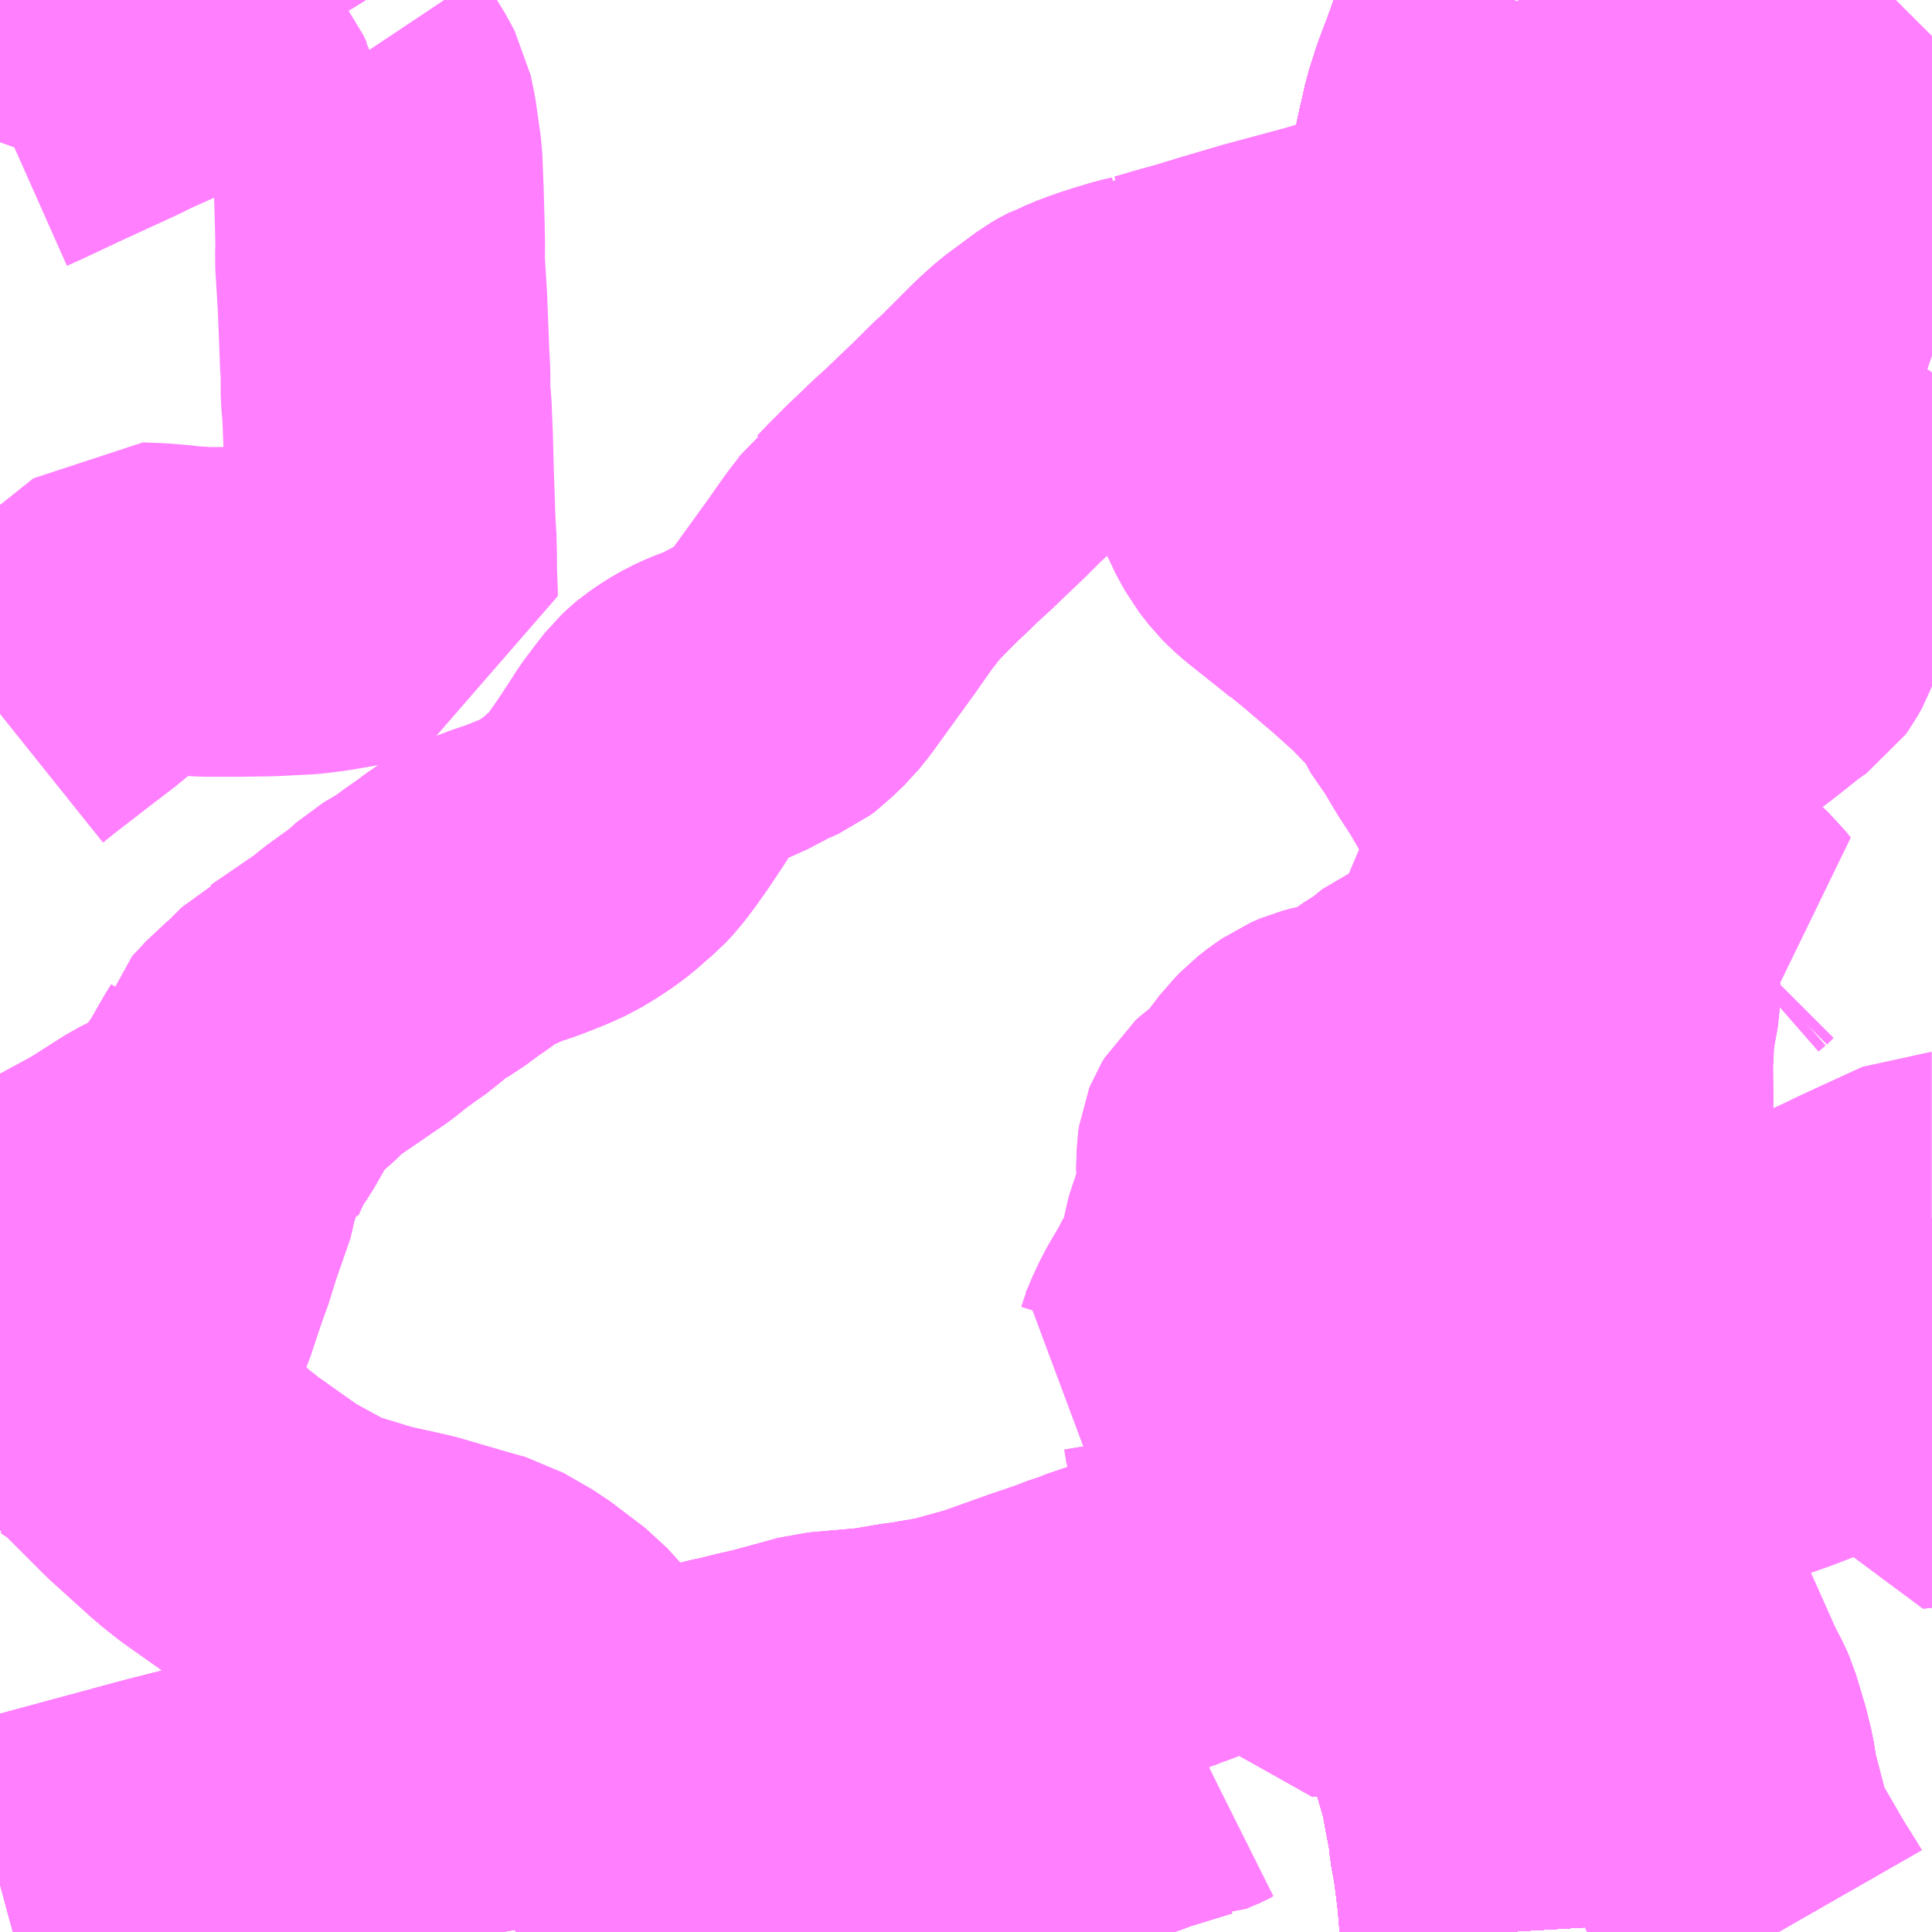 <?xml version="1.0" encoding="UTF-8"?>
<svg  xmlns="http://www.w3.org/2000/svg" xmlns:xlink="http://www.w3.org/1999/xlink" xmlns:go="http://purl.org/svgmap/profile" property="N07_001,N07_002,N07_003,N07_004,N07_005,N07_006,N07_007" viewBox="13697.754 -3524.414 4.395 4.395" go:dataArea="13697.75390625 -3524.4140625 4.39453125 4.39453125" >
<globalCoordinateSystem srsName="http://purl.org/crs/84" transform="matrix(100.0,0.0,0.0,-100.0,0.0,0.0)" />
<defs>
 <g id="p0" >
  <circle cx="0.0" cy="0.0" r="3" stroke="green" stroke-width="0.75" vector-effect="non-scaling-stroke" />
 </g>
</defs>
<g fill="none" fill-rule="evenodd" stroke="#FF00FF" stroke-width="0.75" opacity="0.5" vector-effect="non-scaling-stroke" stroke-linejoin="bevel" >
<path content="1,JRバス関東（株）,ドリーム福井号,2.0,2.0,2.0," xlink:title="1" d="M13701.177,-3520.019L13701.176,-3520.036L13701.174,-3520.069L13701.17,-3520.111L13701.167,-3520.137L13701.16,-3520.191L13701.152,-3520.234L13701.149,-3520.265L13701.147,-3520.275L13701.139,-3520.316L13701.13,-3520.366L13701.113,-3520.425L13701.095,-3520.482L13701.084,-3520.516L13701.072,-3520.554L13701.05,-3520.612L13701.014,-3520.707L13701.004,-3520.736L13700.991,-3520.77L13700.984,-3520.792L13700.959,-3520.855L13700.952,-3520.872L13700.937,-3520.918L13700.921,-3520.967L13700.907,-3521.009L13700.896,-3521.06L13700.888,-3521.098L13700.883,-3521.137L13700.878,-3521.161L13700.875,-3521.202L13700.871,-3521.239L13700.872,-3521.275L13700.869,-3521.342L13700.87,-3521.404L13700.876,-3521.478L13700.887,-3521.555L13700.893,-3521.592L13700.898,-3521.615L13700.912,-3521.682L13700.933,-3521.752L13700.938,-3521.767L13700.96,-3521.829L13700.973,-3521.859L13700.993,-3521.901L13701.011,-3521.932L13701.032,-3521.969L13701.065,-3522.024L13701.126,-3522.116L13701.169,-3522.169L13701.183,-3522.189L13701.209,-3522.226L13701.245,-3522.274L13701.279,-3522.326L13701.31,-3522.378L13701.347,-3522.442L13701.363,-3522.474L13701.376,-3522.501L13701.397,-3522.553L13701.41,-3522.593L13701.416,-3522.619L13701.417,-3522.625L13701.425,-3522.657L13701.43,-3522.683L13701.432,-3522.7L13701.437,-3522.727L13701.44,-3522.751L13701.441,-3522.779L13701.439,-3522.834L13701.441,-3522.862L13701.439,-3522.887L13701.434,-3522.927L13701.427,-3522.96L13701.421,-3522.993L13701.41,-3523.029L13701.397,-3523.069L13701.378,-3523.12L13701.359,-3523.165L13701.342,-3523.201L13701.316,-3523.252L13701.285,-3523.303L13701.256,-3523.349L13701.24,-3523.378L13701.227,-3523.401L13701.215,-3523.421L13701.192,-3523.458L13701.177,-3523.486L13701.161,-3523.514L13701.143,-3523.555L13701.134,-3523.573L13701.119,-3523.613L13701.107,-3523.644L13701.092,-3523.694L13701.076,-3523.756L13701.065,-3523.818L13701.061,-3523.838L13701.058,-3523.863L13701.057,-3523.89L13701.056,-3523.899L13701.056,-3523.908L13701.057,-3523.927L13701.057,-3523.96L13701.064,-3524.017L13701.069,-3524.045L13701.073,-3524.072L13701.078,-3524.089L13701.089,-3524.139L13701.105,-3524.19L13701.116,-3524.219L13701.126,-3524.245L13701.154,-3524.324L13701.186,-3524.393L13701.197,-3524.414"/>
<path content="1,JRバス関東（株）,中央ドリーム名古屋号,1.0,1.0,1.0," xlink:title="1" d="M13698.464,-3524.414L13698.466,-3524.412L13698.481,-3524.385L13698.483,-3524.381L13698.498,-3524.36"/>
<path content="1,JR東海バス（株）,ドリームとよた号,1.0,1.0,1.0," xlink:title="1" d="M13701.194,-3521.017L13701.142,-3521L13701.126,-3520.995L13701.099,-3520.986L13701.028,-3520.964L13700.95,-3520.939L13700.909,-3520.932L13700.889,-3520.926L13700.879,-3520.923L13700.86,-3520.919L13700.85,-3520.915L13700.806,-3520.9L13700.783,-3520.892L13700.698,-3520.862L13700.696,-3520.862L13700.646,-3520.844L13700.633,-3520.84L13700.617,-3520.834L13700.556,-3520.811L13700.505,-3520.796L13700.477,-3520.784L13700.438,-3520.77L13700.423,-3520.764L13700.403,-3520.757L13700.39,-3520.752L13700.376,-3520.746L13700.366,-3520.743L13700.254,-3520.705L13700.244,-3520.7L13700.226,-3520.695L13700.193,-3520.682L13700.184,-3520.679L13700.128,-3520.66L13700.013,-3520.619L13700.004,-3520.616L13699.998,-3520.615L13699.911,-3520.591L13699.896,-3520.589L13699.878,-3520.586L13699.86,-3520.583L13699.838,-3520.579L13699.813,-3520.576L13699.756,-3520.566L13699.739,-3520.564L13699.625,-3520.554L13699.519,-3520.525L13699.502,-3520.521L13699.476,-3520.515L13699.462,-3520.512L13699.452,-3520.509L13699.432,-3520.504L13699.403,-3520.498L13699.372,-3520.489L13699.368,-3520.489L13699.291,-3520.471L13699.235,-3520.459L13699.121,-3520.438L13699.335,-3520.061L13699.359,-3520.019"/>
<path content="1,JR東海バス（株）,ドリームとよた号,1.0,1.0,1.0," xlink:title="1" d="M13701.194,-3521.017L13701.179,-3521.061L13701.152,-3521.07"/>
<path content="1,JR東海バス（株）,ドリームとよた号,1.0,1.0,1.0," xlink:title="1" d="M13702.148,-3521.333L13702.138,-3521.332L13702.115,-3521.327L13702.089,-3521.32L13702.075,-3521.316L13702.053,-3521.309L13702.039,-3521.304L13702.015,-3521.294L13701.969,-3521.275L13701.915,-3521.253L13701.821,-3521.216L13701.795,-3521.206L13701.753,-3521.191L13701.727,-3521.182L13701.664,-3521.163L13701.613,-3521.145L13701.59,-3521.137L13701.577,-3521.132L13701.558,-3521.126L13701.544,-3521.121L13701.496,-3521.105L13701.482,-3521.101L13701.462,-3521.096L13701.425,-3521.085L13701.371,-3521.069L13701.36,-3521.067L13701.312,-3521.053L13701.287,-3521.046L13701.257,-3521.037L13701.236,-3521.03L13701.22,-3521.026L13701.205,-3521.02L13701.194,-3521.017"/>
<path content="1,JR東海バス（株）,中央ドリームなごや号,1.0,1.0,1.0," xlink:title="1" d="M13698.498,-3524.36L13698.466,-3524.412L13698.465,-3524.414"/>
<path content="1,あおい交通（株）,桃花台じゅんかん（東）左回り,7.0,7.0,7.0," xlink:title="1" d="M13698.466,-3524.412L13698.465,-3524.414"/>
<path content="1,あおい交通（株）,桃花台じゅんかん（西）右回り,10.0,9.0,9.0," xlink:title="1" d="M13698.466,-3524.412L13698.465,-3524.414"/>
<path content="1,あおい交通（株）,桃花台バス夜コースA,9.0,5.0,2.0," xlink:title="1" d="M13698.466,-3524.412L13698.465,-3524.414"/>
<path content="1,あおい交通（株）,桃花台バス夜コースB,13.0,5.0,3.0," xlink:title="1" d="M13698.466,-3524.412L13698.465,-3524.414"/>
<path content="1,あおい交通（株）,桃花台バス夜コースC,1.0,1.0,1.0," xlink:title="1" d="M13698.465,-3524.414L13698.466,-3524.412"/>
<path content="1,あおい交通（株）,桃花台バス朝コースA,3.0,1.0,0.0," xlink:title="1" d="M13698.465,-3524.414L13698.466,-3524.412"/>
<path content="1,あおい交通（株）,桃花台バス朝コースB,6.0,2.0,2.0," xlink:title="1" d="M13698.465,-3524.414L13698.466,-3524.412"/>
<path content="1,あおい交通（株）,桃花台バス朝コースC,3.0,3.0,3.0," xlink:title="1" d="M13698.465,-3524.414L13698.466,-3524.412"/>
<path content="1,あおい交通（株）,桃花台バス朝コースD,6.0,4.0,2.0," xlink:title="1" d="M13698.465,-3524.414L13698.466,-3524.412"/>
<path content="1,京成バス（株）,神戸・大阪～東京ディズニーリゾート・海浜幕張・千葉中央駅,0.5,0.5,0.5," xlink:title="1" d="M13701.197,-3524.414L13701.186,-3524.393L13701.154,-3524.324L13701.126,-3524.245L13701.116,-3524.219L13701.105,-3524.19L13701.089,-3524.139L13701.078,-3524.089L13701.073,-3524.072L13701.069,-3524.045L13701.064,-3524.017L13701.057,-3523.96L13701.057,-3523.927L13701.056,-3523.908L13701.056,-3523.899L13701.057,-3523.89L13701.058,-3523.863L13701.061,-3523.838L13701.065,-3523.818L13701.076,-3523.756L13701.092,-3523.694L13701.107,-3523.644L13701.119,-3523.613L13701.134,-3523.573L13701.143,-3523.555L13701.161,-3523.514L13701.177,-3523.486L13701.192,-3523.458L13701.215,-3523.421L13701.227,-3523.401L13701.24,-3523.378L13701.256,-3523.349L13701.285,-3523.303L13701.316,-3523.252L13701.342,-3523.201L13701.359,-3523.165L13701.378,-3523.12L13701.397,-3523.069L13701.41,-3523.029L13701.421,-3522.993L13701.427,-3522.96L13701.434,-3522.927L13701.439,-3522.887L13701.441,-3522.862L13701.439,-3522.834L13701.441,-3522.779L13701.44,-3522.751L13701.437,-3522.727L13701.432,-3522.7L13701.43,-3522.683L13701.425,-3522.657L13701.417,-3522.625L13701.416,-3522.619L13701.41,-3522.593L13701.397,-3522.553L13701.376,-3522.501L13701.363,-3522.474L13701.347,-3522.442L13701.31,-3522.378L13701.279,-3522.326L13701.245,-3522.274L13701.209,-3522.226L13701.183,-3522.189L13701.169,-3522.169L13701.126,-3522.116L13701.065,-3522.024L13701.032,-3521.969L13701.011,-3521.932L13700.993,-3521.901L13700.973,-3521.859L13700.96,-3521.829L13700.938,-3521.767L13700.933,-3521.752L13700.912,-3521.682L13700.898,-3521.615L13700.893,-3521.592L13700.887,-3521.555L13700.876,-3521.478L13700.87,-3521.404L13700.869,-3521.342L13700.872,-3521.275L13700.871,-3521.239L13700.875,-3521.202L13700.878,-3521.161L13700.883,-3521.137L13700.888,-3521.098L13700.896,-3521.06L13700.907,-3521.009L13700.921,-3520.967L13700.937,-3520.918L13700.952,-3520.872L13700.959,-3520.855L13700.984,-3520.792L13700.991,-3520.77L13701.004,-3520.736L13701.014,-3520.707L13701.05,-3520.612L13701.072,-3520.554L13701.084,-3520.516L13701.095,-3520.482L13701.113,-3520.425L13701.13,-3520.366L13701.139,-3520.316L13701.147,-3520.275L13701.149,-3520.265L13701.152,-3520.234L13701.16,-3520.191L13701.167,-3520.137L13701.17,-3520.111L13701.174,-3520.069L13701.176,-3520.036L13701.177,-3520.019"/>
<path content="1,京福バス（株）,東京線,3.0,3.0,3.0," xlink:title="1" d="M13701.197,-3524.414L13701.186,-3524.393L13701.154,-3524.324L13701.126,-3524.245L13701.116,-3524.219L13701.105,-3524.19L13701.089,-3524.139L13701.078,-3524.089L13701.073,-3524.072L13701.069,-3524.045L13701.064,-3524.017L13701.057,-3523.96L13701.057,-3523.927L13701.056,-3523.908L13701.056,-3523.899L13701.057,-3523.89L13701.058,-3523.863L13701.061,-3523.838L13701.065,-3523.818L13701.076,-3523.756L13701.092,-3523.694L13701.107,-3523.644L13701.119,-3523.613L13701.134,-3523.573L13701.143,-3523.555L13701.161,-3523.514L13701.177,-3523.486L13701.192,-3523.458L13701.215,-3523.421L13701.227,-3523.401L13701.24,-3523.378L13701.256,-3523.349L13701.285,-3523.303L13701.316,-3523.252L13701.342,-3523.201L13701.359,-3523.165L13701.378,-3523.12L13701.397,-3523.069L13701.41,-3523.029L13701.421,-3522.993L13701.427,-3522.96L13701.434,-3522.927L13701.439,-3522.887L13701.441,-3522.862L13701.439,-3522.834L13701.441,-3522.779L13701.44,-3522.751L13701.437,-3522.727L13701.432,-3522.7L13701.43,-3522.683L13701.425,-3522.657L13701.417,-3522.625L13701.416,-3522.619L13701.41,-3522.593L13701.397,-3522.553L13701.376,-3522.501L13701.363,-3522.474L13701.347,-3522.442L13701.31,-3522.378L13701.279,-3522.326L13701.245,-3522.274L13701.209,-3522.226L13701.183,-3522.189L13701.169,-3522.169L13701.126,-3522.116L13701.065,-3522.024L13701.032,-3521.969L13701.011,-3521.932L13700.993,-3521.901L13700.973,-3521.859L13700.96,-3521.829L13700.938,-3521.767L13700.933,-3521.752L13700.912,-3521.682L13700.898,-3521.615L13700.893,-3521.592L13700.887,-3521.555L13700.876,-3521.478L13700.87,-3521.404L13700.869,-3521.342L13700.872,-3521.275L13700.871,-3521.239L13700.875,-3521.202L13700.878,-3521.161L13700.883,-3521.137L13700.888,-3521.098L13700.896,-3521.06L13700.907,-3521.009L13700.921,-3520.967L13700.937,-3520.918L13700.952,-3520.872L13700.959,-3520.855L13700.984,-3520.792L13700.991,-3520.77L13701.004,-3520.736L13701.014,-3520.707L13701.05,-3520.612L13701.072,-3520.554L13701.084,-3520.516L13701.095,-3520.482L13701.113,-3520.425L13701.13,-3520.366L13701.139,-3520.316L13701.147,-3520.275L13701.149,-3520.265L13701.152,-3520.234L13701.16,-3520.191L13701.167,-3520.137L13701.17,-3520.111L13701.174,-3520.069L13701.176,-3520.036L13701.177,-3520.019"/>
<path content="1,京都交通（株）,舞鶴・綾部・福知山～東京,1.0,1.0,1.0," xlink:title="1" d="M13701.197,-3524.414L13701.186,-3524.393L13701.154,-3524.324L13701.126,-3524.245L13701.116,-3524.219L13701.105,-3524.19L13701.089,-3524.139L13701.078,-3524.089L13701.073,-3524.072L13701.069,-3524.045L13701.064,-3524.017L13701.057,-3523.96L13701.057,-3523.927L13701.056,-3523.908L13701.056,-3523.899L13701.057,-3523.89L13701.058,-3523.863L13701.061,-3523.838L13701.065,-3523.818L13701.076,-3523.756L13701.092,-3523.694L13701.107,-3523.644L13701.119,-3523.613L13701.134,-3523.573L13701.143,-3523.555L13701.161,-3523.514L13701.177,-3523.486L13701.192,-3523.458L13701.215,-3523.421L13701.227,-3523.401L13701.24,-3523.378L13701.256,-3523.349L13701.285,-3523.303L13701.316,-3523.252L13701.342,-3523.201L13701.359,-3523.165L13701.378,-3523.12L13701.397,-3523.069L13701.41,-3523.029L13701.421,-3522.993L13701.427,-3522.96L13701.434,-3522.927L13701.439,-3522.887L13701.441,-3522.862L13701.439,-3522.834L13701.441,-3522.779L13701.44,-3522.751L13701.437,-3522.727L13701.432,-3522.7L13701.43,-3522.683L13701.425,-3522.657L13701.417,-3522.625L13701.416,-3522.619L13701.41,-3522.593L13701.397,-3522.553L13701.376,-3522.501L13701.363,-3522.474L13701.347,-3522.442L13701.31,-3522.378L13701.279,-3522.326L13701.245,-3522.274L13701.209,-3522.226L13701.183,-3522.189L13701.169,-3522.169L13701.126,-3522.116L13701.065,-3522.024L13701.032,-3521.969L13701.011,-3521.932L13700.993,-3521.901L13700.973,-3521.859L13700.96,-3521.829L13700.938,-3521.767L13700.933,-3521.752L13700.912,-3521.682L13700.898,-3521.615L13700.893,-3521.592L13700.887,-3521.555L13700.876,-3521.478L13700.87,-3521.404L13700.869,-3521.342L13700.872,-3521.275L13700.871,-3521.239L13700.875,-3521.202L13700.878,-3521.161L13700.883,-3521.137L13700.888,-3521.098L13700.896,-3521.06L13700.907,-3521.009L13700.921,-3520.967L13700.937,-3520.918L13700.952,-3520.872L13700.959,-3520.855L13700.984,-3520.792L13700.991,-3520.77L13701.004,-3520.736L13701.014,-3520.707L13701.05,-3520.612L13701.072,-3520.554L13701.084,-3520.516L13701.095,-3520.482L13701.113,-3520.425L13701.13,-3520.366L13701.139,-3520.316L13701.147,-3520.275L13701.149,-3520.265L13701.152,-3520.234L13701.16,-3520.191L13701.167,-3520.137L13701.17,-3520.111L13701.174,-3520.069L13701.176,-3520.036L13701.177,-3520.019"/>
<path content="1,伊那バス（株）,中部国際空港線,1.0,1.0,1.0," xlink:title="1" d="M13701.177,-3520.019L13701.176,-3520.036L13701.174,-3520.069L13701.17,-3520.111L13701.167,-3520.137L13701.16,-3520.191L13701.152,-3520.234L13701.149,-3520.265L13701.147,-3520.275L13701.139,-3520.316L13701.13,-3520.366L13701.113,-3520.425L13701.095,-3520.482L13701.084,-3520.516L13701.072,-3520.554L13701.05,-3520.612L13701.014,-3520.707L13701.004,-3520.736L13700.991,-3520.77L13700.984,-3520.792L13700.959,-3520.855L13700.952,-3520.872L13700.937,-3520.918L13700.921,-3520.967L13700.907,-3521.009L13700.896,-3521.06L13700.888,-3521.098L13700.883,-3521.137L13700.878,-3521.161L13700.875,-3521.202L13700.871,-3521.239L13700.872,-3521.275L13700.869,-3521.342L13700.87,-3521.404L13700.876,-3521.478L13700.887,-3521.555L13700.893,-3521.592L13700.898,-3521.615L13700.912,-3521.682L13700.933,-3521.752L13700.938,-3521.767L13700.96,-3521.829L13700.973,-3521.859L13700.993,-3521.901L13701.011,-3521.932L13701.032,-3521.969L13701.065,-3522.024L13701.126,-3522.116L13701.169,-3522.169L13701.183,-3522.189L13701.209,-3522.226L13701.245,-3522.274L13701.279,-3522.326L13701.31,-3522.378L13701.347,-3522.442L13701.363,-3522.474L13701.376,-3522.501L13701.397,-3522.553L13701.41,-3522.593L13701.416,-3522.619L13701.417,-3522.625L13701.425,-3522.657L13701.43,-3522.683L13701.432,-3522.7L13701.437,-3522.727L13701.44,-3522.751L13701.441,-3522.779L13701.439,-3522.834L13701.441,-3522.862L13701.439,-3522.887L13701.434,-3522.927L13701.427,-3522.96L13701.421,-3522.993L13701.41,-3523.029L13701.397,-3523.069L13701.378,-3523.12L13701.359,-3523.165L13701.342,-3523.201L13701.316,-3523.252L13701.285,-3523.303L13701.256,-3523.349L13701.24,-3523.378L13701.227,-3523.401L13701.215,-3523.421L13701.192,-3523.458L13701.177,-3523.486L13701.161,-3523.514L13701.143,-3523.555L13701.134,-3523.573L13701.119,-3523.613L13701.107,-3523.644L13701.092,-3523.694L13701.076,-3523.756L13701.065,-3523.818L13701.061,-3523.838L13701.058,-3523.863L13701.057,-3523.89L13701.056,-3523.899L13701.056,-3523.908L13701.057,-3523.927L13701.057,-3523.96L13701.064,-3524.017L13701.069,-3524.045L13701.073,-3524.072L13701.078,-3524.089L13701.089,-3524.139L13701.105,-3524.19L13701.116,-3524.219L13701.126,-3524.245L13701.154,-3524.324L13701.186,-3524.393L13701.197,-3524.414"/>
<path content="1,北陸鉄道（株）,高速バス　金沢⇔横浜,1.0,1.0,1.0," xlink:title="1" d="M13701.197,-3524.414L13701.186,-3524.393L13701.154,-3524.324L13701.126,-3524.245L13701.116,-3524.219L13701.105,-3524.19L13701.089,-3524.139L13701.078,-3524.089L13701.073,-3524.072L13701.069,-3524.045L13701.064,-3524.017L13701.057,-3523.96L13701.057,-3523.927L13701.056,-3523.908L13701.056,-3523.899L13701.057,-3523.89L13701.058,-3523.863L13701.061,-3523.838L13701.065,-3523.818L13701.076,-3523.756L13701.092,-3523.694L13701.107,-3523.644L13701.119,-3523.613L13701.134,-3523.573L13701.143,-3523.555L13701.161,-3523.514L13701.177,-3523.486L13701.192,-3523.458L13701.215,-3523.421L13701.227,-3523.401L13701.24,-3523.378L13701.256,-3523.349L13701.285,-3523.303L13701.316,-3523.252L13701.342,-3523.201L13701.359,-3523.165L13701.378,-3523.12L13701.397,-3523.069L13701.41,-3523.029L13701.421,-3522.993L13701.427,-3522.96L13701.434,-3522.927L13701.439,-3522.887L13701.441,-3522.862L13701.439,-3522.834L13701.441,-3522.779L13701.44,-3522.751L13701.437,-3522.727L13701.432,-3522.7L13701.43,-3522.683L13701.425,-3522.657L13701.417,-3522.625L13701.416,-3522.619L13701.41,-3522.593L13701.397,-3522.553L13701.376,-3522.501L13701.363,-3522.474L13701.347,-3522.442L13701.31,-3522.378L13701.279,-3522.326L13701.245,-3522.274L13701.209,-3522.226L13701.183,-3522.189L13701.169,-3522.169L13701.126,-3522.116L13701.065,-3522.024L13701.032,-3521.969L13701.011,-3521.932L13700.993,-3521.901L13700.973,-3521.859L13700.96,-3521.829L13700.938,-3521.767L13700.933,-3521.752L13700.912,-3521.682L13700.898,-3521.615L13700.893,-3521.592L13700.887,-3521.555L13700.876,-3521.478L13700.87,-3521.404L13700.869,-3521.342L13700.872,-3521.275L13700.871,-3521.239L13700.875,-3521.202L13700.878,-3521.161L13700.883,-3521.137L13700.888,-3521.098L13700.896,-3521.06L13700.907,-3521.009L13700.921,-3520.967L13700.937,-3520.918L13700.952,-3520.872L13700.959,-3520.855L13700.984,-3520.792L13700.991,-3520.77L13701.004,-3520.736L13701.014,-3520.707L13701.05,-3520.612L13701.072,-3520.554L13701.084,-3520.516L13701.095,-3520.482L13701.113,-3520.425L13701.13,-3520.366L13701.139,-3520.316L13701.147,-3520.275L13701.149,-3520.265L13701.152,-3520.234L13701.16,-3520.191L13701.167,-3520.137L13701.17,-3520.111L13701.174,-3520.069L13701.176,-3520.036L13701.177,-3520.019"/>
<path content="1,名鉄バス（株）,春日井・桃花台線,45.0,33.5,33.5," xlink:title="1" d="M13698.498,-3524.36L13698.466,-3524.412L13698.465,-3524.414"/>
<path content="1,名鉄バス（株）,春日井市内線,52.0,34.0,34.0," xlink:title="1" d="M13698.498,-3524.36L13698.466,-3524.412L13698.465,-3524.414M13698.211,-3524.414L13698.068,-3524.349L13698.051,-3524.341L13698.032,-3524.333L13698.027,-3524.331L13698.017,-3524.326L13698.005,-3524.321L13697.982,-3524.362L13697.948,-3524.413L13697.947,-3524.414"/>
<path content="1,名鉄バス（株）,春日井市民病院線_01_on,5.0,0.0,0.0," xlink:title="1" d="M13698.498,-3524.36L13698.466,-3524.412L13698.465,-3524.414M13698.211,-3524.414L13698.068,-3524.349L13698.051,-3524.341L13698.032,-3524.333L13698.027,-3524.331L13698.017,-3524.326L13698.005,-3524.321L13697.982,-3524.362L13697.948,-3524.413L13697.947,-3524.414"/>
<path content="1,名鉄バス（株）,東野線_01_on,16.0,15.5,15.5," xlink:title="1" d="M13698.465,-3524.414L13698.466,-3524.412L13698.498,-3524.36"/>
<path content="1,名鉄バス（株）,東野線_02_on,16.0,15.5,15.5," xlink:title="1" d="M13698.465,-3524.414L13698.466,-3524.412L13698.498,-3524.36"/>
<path content="1,名鉄バス（株）,桃山線,6.5,5.5,5.5," xlink:title="1" d="M13697.947,-3524.414L13697.948,-3524.413L13697.982,-3524.362L13698.005,-3524.321L13698.017,-3524.326L13698.027,-3524.331L13698.032,-3524.333L13698.051,-3524.341L13698.068,-3524.349L13698.211,-3524.414M13698.465,-3524.414L13698.466,-3524.412L13698.498,-3524.36"/>
<path content="1,名鉄バス（株）,桃花園線,4.0,3.0,3.0," xlink:title="1" d="M13697.947,-3524.414L13697.948,-3524.413L13697.982,-3524.362L13698.005,-3524.321L13698.023,-3524.29L13698.028,-3524.28L13698.093,-3524.309L13698.11,-3524.317L13698.148,-3524.335L13698.273,-3524.39L13698.326,-3524.414M13698.465,-3524.414L13698.466,-3524.412L13698.498,-3524.36"/>
<path content="1,宮城交通（株）,仙台～大阪線,1.0,1.0,1.0," xlink:title="1" d="M13701.177,-3520.019L13701.176,-3520.036L13701.174,-3520.069L13701.17,-3520.111L13701.167,-3520.137L13701.16,-3520.191L13701.152,-3520.234L13701.149,-3520.265L13701.147,-3520.275L13701.139,-3520.316L13701.13,-3520.366L13701.113,-3520.425L13701.095,-3520.482L13701.084,-3520.516L13701.072,-3520.554L13701.05,-3520.612L13701.014,-3520.707L13701.004,-3520.736L13700.991,-3520.77L13700.984,-3520.792L13700.959,-3520.855L13700.952,-3520.872L13700.937,-3520.918L13700.921,-3520.967L13700.907,-3521.009L13700.896,-3521.06L13700.888,-3521.098L13700.883,-3521.137L13700.878,-3521.161L13700.875,-3521.202L13700.871,-3521.239L13700.872,-3521.275L13700.869,-3521.342L13700.87,-3521.404L13700.876,-3521.478L13700.887,-3521.555L13700.893,-3521.592L13700.898,-3521.615L13700.912,-3521.682L13700.933,-3521.752L13700.938,-3521.767L13700.96,-3521.829L13700.973,-3521.859L13700.993,-3521.901L13701.011,-3521.932L13701.032,-3521.969L13701.065,-3522.024L13701.126,-3522.116L13701.169,-3522.169L13701.183,-3522.189L13701.209,-3522.226L13701.245,-3522.274L13701.279,-3522.326L13701.31,-3522.378L13701.347,-3522.442L13701.363,-3522.474L13701.376,-3522.501L13701.397,-3522.553L13701.41,-3522.593L13701.416,-3522.619L13701.417,-3522.625L13701.425,-3522.657L13701.43,-3522.683L13701.432,-3522.7L13701.437,-3522.727L13701.44,-3522.751L13701.441,-3522.779L13701.439,-3522.834L13701.441,-3522.862L13701.439,-3522.887L13701.434,-3522.927L13701.427,-3522.96L13701.421,-3522.993L13701.41,-3523.029L13701.397,-3523.069L13701.378,-3523.12L13701.359,-3523.165L13701.342,-3523.201L13701.316,-3523.252L13701.285,-3523.303L13701.256,-3523.349L13701.24,-3523.378L13701.227,-3523.401L13701.215,-3523.421L13701.192,-3523.458L13701.177,-3523.486L13701.161,-3523.514L13701.143,-3523.555L13701.134,-3523.573L13701.119,-3523.613L13701.107,-3523.644L13701.092,-3523.694L13701.076,-3523.756L13701.065,-3523.818L13701.061,-3523.838L13701.058,-3523.863L13701.057,-3523.89L13701.056,-3523.899L13701.056,-3523.908L13701.057,-3523.927L13701.057,-3523.96L13701.064,-3524.017L13701.069,-3524.045L13701.073,-3524.072L13701.078,-3524.089L13701.089,-3524.139L13701.105,-3524.19L13701.116,-3524.219L13701.126,-3524.245L13701.154,-3524.324L13701.186,-3524.393L13701.197,-3524.414"/>
<path content="1,富士急山梨バス（株）,FUJIYAMAライナー,1.0,1.0,1.0," xlink:title="1" d="M13701.197,-3524.414L13701.186,-3524.393L13701.154,-3524.324L13701.126,-3524.245L13701.116,-3524.219L13701.105,-3524.19L13701.089,-3524.139L13701.078,-3524.089L13701.073,-3524.072L13701.069,-3524.045L13701.064,-3524.017L13701.057,-3523.96L13701.057,-3523.927L13701.056,-3523.908L13701.056,-3523.899L13701.057,-3523.89L13701.058,-3523.863L13701.061,-3523.838L13701.065,-3523.818L13701.076,-3523.756L13701.092,-3523.694L13701.107,-3523.644L13701.119,-3523.613L13701.134,-3523.573L13701.143,-3523.555L13701.161,-3523.514L13701.177,-3523.486L13701.192,-3523.458L13701.215,-3523.421L13701.227,-3523.401L13701.24,-3523.378L13701.256,-3523.349L13701.285,-3523.303L13701.316,-3523.252L13701.342,-3523.201L13701.359,-3523.165L13701.378,-3523.12L13701.397,-3523.069L13701.41,-3523.029L13701.421,-3522.993L13701.427,-3522.96L13701.434,-3522.927L13701.439,-3522.887L13701.441,-3522.862L13701.439,-3522.834L13701.441,-3522.779L13701.44,-3522.751L13701.437,-3522.727L13701.432,-3522.7L13701.43,-3522.683L13701.425,-3522.657L13701.417,-3522.625L13701.416,-3522.619L13701.41,-3522.593L13701.397,-3522.553L13701.376,-3522.501L13701.363,-3522.474L13701.347,-3522.442L13701.31,-3522.378L13701.279,-3522.326L13701.245,-3522.274L13701.209,-3522.226L13701.183,-3522.189L13701.169,-3522.169L13701.126,-3522.116L13701.065,-3522.024L13701.032,-3521.969L13701.011,-3521.932L13700.993,-3521.901L13700.973,-3521.859L13700.96,-3521.829L13700.938,-3521.767L13700.933,-3521.752L13700.912,-3521.682L13700.898,-3521.615L13700.893,-3521.592L13700.887,-3521.555L13700.876,-3521.478L13700.87,-3521.404L13700.869,-3521.342L13700.872,-3521.275L13700.871,-3521.239L13700.875,-3521.202L13700.878,-3521.161L13700.883,-3521.137L13700.888,-3521.098L13700.896,-3521.06L13700.907,-3521.009L13700.921,-3520.967L13700.937,-3520.918L13700.952,-3520.872L13700.959,-3520.855L13700.984,-3520.792L13700.991,-3520.77L13701.004,-3520.736L13701.014,-3520.707L13701.05,-3520.612L13701.072,-3520.554L13701.084,-3520.516L13701.095,-3520.482L13701.113,-3520.425L13701.13,-3520.366L13701.139,-3520.316L13701.147,-3520.275L13701.149,-3520.265L13701.152,-3520.234L13701.16,-3520.191L13701.167,-3520.137L13701.17,-3520.111L13701.174,-3520.069L13701.176,-3520.036L13701.177,-3520.019"/>
<path content="1,富士急山梨バス（株）,リゾートエクスプレス,0.0,0.3,0.3," xlink:title="1" d="M13701.177,-3520.019L13701.176,-3520.036L13701.174,-3520.069L13701.17,-3520.111L13701.167,-3520.137L13701.16,-3520.191L13701.152,-3520.234L13701.149,-3520.265L13701.147,-3520.275L13701.139,-3520.316L13701.13,-3520.366L13701.113,-3520.425L13701.095,-3520.482L13701.084,-3520.516L13701.072,-3520.554L13701.05,-3520.612L13701.014,-3520.707L13701.004,-3520.736L13700.991,-3520.77L13700.984,-3520.792L13700.959,-3520.855L13700.952,-3520.872L13700.937,-3520.918L13700.921,-3520.967L13700.907,-3521.009L13700.896,-3521.06L13700.888,-3521.098L13700.883,-3521.137L13700.878,-3521.161L13700.875,-3521.202L13700.871,-3521.239L13700.872,-3521.275L13700.869,-3521.342L13700.87,-3521.404L13700.876,-3521.478L13700.887,-3521.555L13700.893,-3521.592L13700.898,-3521.615L13700.912,-3521.682L13700.933,-3521.752L13700.938,-3521.767L13700.96,-3521.829L13700.973,-3521.859L13700.993,-3521.901L13701.011,-3521.932L13701.032,-3521.969L13701.065,-3522.024L13701.126,-3522.116L13701.169,-3522.169L13701.183,-3522.189L13701.209,-3522.226L13701.245,-3522.274L13701.279,-3522.326L13701.31,-3522.378L13701.347,-3522.442L13701.363,-3522.474L13701.376,-3522.501L13701.397,-3522.553L13701.41,-3522.593L13701.416,-3522.619L13701.417,-3522.625L13701.425,-3522.657L13701.43,-3522.683L13701.432,-3522.7L13701.437,-3522.727L13701.44,-3522.751L13701.441,-3522.779L13701.439,-3522.834L13701.441,-3522.862L13701.439,-3522.887L13701.434,-3522.927L13701.427,-3522.96L13701.421,-3522.993L13701.41,-3523.029L13701.397,-3523.069L13701.378,-3523.12L13701.359,-3523.165L13701.342,-3523.201L13701.316,-3523.252L13701.285,-3523.303L13701.256,-3523.349L13701.24,-3523.378L13701.227,-3523.401L13701.215,-3523.421L13701.192,-3523.458L13701.177,-3523.486L13701.161,-3523.514L13701.143,-3523.555L13701.134,-3523.573L13701.119,-3523.613L13701.107,-3523.644L13701.092,-3523.694L13701.076,-3523.756L13701.065,-3523.818L13701.061,-3523.838L13701.058,-3523.863L13701.057,-3523.89L13701.056,-3523.899L13701.056,-3523.908L13701.057,-3523.927L13701.057,-3523.96L13701.064,-3524.017L13701.069,-3524.045L13701.073,-3524.072L13701.078,-3524.089L13701.089,-3524.139L13701.105,-3524.19L13701.116,-3524.219L13701.126,-3524.245L13701.154,-3524.324L13701.186,-3524.393L13701.197,-3524.414"/>
<path content="1,富士急行（株）,FUJIYAMAライナー,1.0,1.0,1.0," xlink:title="1" d="M13701.197,-3524.414L13701.186,-3524.393L13701.154,-3524.324L13701.126,-3524.245L13701.116,-3524.219L13701.105,-3524.19L13701.089,-3524.139L13701.078,-3524.089L13701.073,-3524.072L13701.069,-3524.045L13701.064,-3524.017L13701.057,-3523.96L13701.057,-3523.927L13701.056,-3523.908L13701.056,-3523.899L13701.057,-3523.89L13701.058,-3523.863L13701.061,-3523.838L13701.065,-3523.818L13701.076,-3523.756L13701.092,-3523.694L13701.107,-3523.644L13701.119,-3523.613L13701.134,-3523.573L13701.143,-3523.555L13701.161,-3523.514L13701.177,-3523.486L13701.192,-3523.458L13701.215,-3523.421L13701.227,-3523.401L13701.24,-3523.378L13701.256,-3523.349L13701.285,-3523.303L13701.316,-3523.252L13701.342,-3523.201L13701.359,-3523.165L13701.378,-3523.12L13701.397,-3523.069L13701.41,-3523.029L13701.421,-3522.993L13701.427,-3522.96L13701.434,-3522.927L13701.439,-3522.887L13701.441,-3522.862L13701.439,-3522.834L13701.441,-3522.779L13701.44,-3522.751L13701.437,-3522.727L13701.432,-3522.7L13701.43,-3522.683L13701.425,-3522.657L13701.417,-3522.625L13701.416,-3522.619L13701.41,-3522.593L13701.397,-3522.553L13701.376,-3522.501L13701.363,-3522.474L13701.347,-3522.442L13701.31,-3522.378L13701.279,-3522.326L13701.245,-3522.274L13701.209,-3522.226L13701.183,-3522.189L13701.169,-3522.169L13701.126,-3522.116L13701.065,-3522.024L13701.032,-3521.969L13701.011,-3521.932L13700.993,-3521.901L13700.973,-3521.859L13700.96,-3521.829L13700.938,-3521.767L13700.933,-3521.752L13700.912,-3521.682L13700.898,-3521.615L13700.893,-3521.592L13700.887,-3521.555L13700.876,-3521.478L13700.87,-3521.404L13700.869,-3521.342L13700.872,-3521.275L13700.871,-3521.239L13700.875,-3521.202L13700.878,-3521.161L13700.883,-3521.137L13700.888,-3521.098L13700.896,-3521.06L13700.907,-3521.009L13700.921,-3520.967L13700.937,-3520.918L13700.952,-3520.872L13700.959,-3520.855L13700.984,-3520.792L13700.991,-3520.77L13701.004,-3520.736L13701.014,-3520.707L13701.05,-3520.612L13701.072,-3520.554L13701.084,-3520.516L13701.095,-3520.482L13701.113,-3520.425L13701.13,-3520.366L13701.139,-3520.316L13701.147,-3520.275L13701.149,-3520.265L13701.152,-3520.234L13701.16,-3520.191L13701.167,-3520.137L13701.17,-3520.111L13701.174,-3520.069L13701.176,-3520.036L13701.177,-3520.019"/>
<path content="1,富士急行（株）,リゾートエクスプレス,0.8,0.8,0.8," xlink:title="1" d="M13701.177,-3520.019L13701.176,-3520.036L13701.174,-3520.069L13701.17,-3520.111L13701.167,-3520.137L13701.16,-3520.191L13701.152,-3520.234L13701.149,-3520.265L13701.147,-3520.275L13701.139,-3520.316L13701.13,-3520.366L13701.113,-3520.425L13701.095,-3520.482L13701.084,-3520.516L13701.072,-3520.554L13701.05,-3520.612L13701.014,-3520.707L13701.004,-3520.736L13700.991,-3520.77L13700.984,-3520.792L13700.959,-3520.855L13700.952,-3520.872L13700.937,-3520.918L13700.921,-3520.967L13700.907,-3521.009L13700.896,-3521.06L13700.888,-3521.098L13700.883,-3521.137L13700.878,-3521.161L13700.875,-3521.202L13700.871,-3521.239L13700.872,-3521.275L13700.869,-3521.342L13700.87,-3521.404L13700.876,-3521.478L13700.887,-3521.555L13700.893,-3521.592L13700.898,-3521.615L13700.912,-3521.682L13700.933,-3521.752L13700.938,-3521.767L13700.96,-3521.829L13700.973,-3521.859L13700.993,-3521.901L13701.011,-3521.932L13701.032,-3521.969L13701.065,-3522.024L13701.126,-3522.116L13701.169,-3522.169L13701.183,-3522.189L13701.209,-3522.226L13701.245,-3522.274L13701.279,-3522.326L13701.31,-3522.378L13701.347,-3522.442L13701.363,-3522.474L13701.376,-3522.501L13701.397,-3522.553L13701.41,-3522.593L13701.416,-3522.619L13701.417,-3522.625L13701.425,-3522.657L13701.43,-3522.683L13701.432,-3522.7L13701.437,-3522.727L13701.44,-3522.751L13701.441,-3522.779L13701.439,-3522.834L13701.441,-3522.862L13701.439,-3522.887L13701.434,-3522.927L13701.427,-3522.96L13701.421,-3522.993L13701.41,-3523.029L13701.397,-3523.069L13701.378,-3523.12L13701.359,-3523.165L13701.342,-3523.201L13701.316,-3523.252L13701.285,-3523.303L13701.256,-3523.349L13701.24,-3523.378L13701.227,-3523.401L13701.215,-3523.421L13701.192,-3523.458L13701.177,-3523.486L13701.161,-3523.514L13701.143,-3523.555L13701.134,-3523.573L13701.119,-3523.613L13701.107,-3523.644L13701.092,-3523.694L13701.076,-3523.756L13701.065,-3523.818L13701.061,-3523.838L13701.058,-3523.863L13701.057,-3523.89L13701.056,-3523.899L13701.056,-3523.908L13701.057,-3523.927L13701.057,-3523.96L13701.064,-3524.017L13701.069,-3524.045L13701.073,-3524.072L13701.078,-3524.089L13701.089,-3524.139L13701.105,-3524.19L13701.116,-3524.219L13701.126,-3524.245L13701.154,-3524.324L13701.186,-3524.393L13701.197,-3524.414"/>
<path content="1,富士急行（株）,小田原・新松田・沼津～大阪・京都線,1.0,1.0,1.0," xlink:title="1" d="M13701.177,-3520.019L13701.176,-3520.036L13701.174,-3520.069L13701.17,-3520.111L13701.167,-3520.137L13701.16,-3520.191L13701.152,-3520.234L13701.149,-3520.265L13701.147,-3520.275L13701.139,-3520.316L13701.13,-3520.366L13701.113,-3520.425L13701.095,-3520.482L13701.084,-3520.516L13701.072,-3520.554L13701.05,-3520.612L13701.014,-3520.707L13701.004,-3520.736L13700.991,-3520.77L13700.984,-3520.792L13700.959,-3520.855L13700.952,-3520.872L13700.937,-3520.918L13700.921,-3520.967L13700.907,-3521.009L13700.896,-3521.06L13700.888,-3521.098L13700.883,-3521.137L13700.878,-3521.161L13700.875,-3521.202L13700.871,-3521.239L13700.872,-3521.275L13700.869,-3521.342L13700.87,-3521.404L13700.876,-3521.478L13700.887,-3521.555L13700.893,-3521.592L13700.898,-3521.615L13700.912,-3521.682L13700.933,-3521.752L13700.938,-3521.767L13700.96,-3521.829L13700.973,-3521.859L13700.993,-3521.901L13701.011,-3521.932L13701.032,-3521.969L13701.065,-3522.024L13701.126,-3522.116L13701.169,-3522.169L13701.183,-3522.189L13701.209,-3522.226L13701.245,-3522.274L13701.279,-3522.326L13701.31,-3522.378L13701.347,-3522.442L13701.363,-3522.474L13701.376,-3522.501L13701.397,-3522.553L13701.41,-3522.593L13701.416,-3522.619L13701.417,-3522.625L13701.425,-3522.657L13701.43,-3522.683L13701.432,-3522.7L13701.437,-3522.727L13701.44,-3522.751L13701.441,-3522.779L13701.439,-3522.834L13701.441,-3522.862L13701.439,-3522.887L13701.434,-3522.927L13701.427,-3522.96L13701.421,-3522.993L13701.41,-3523.029L13701.397,-3523.069L13701.378,-3523.12L13701.359,-3523.165L13701.342,-3523.201L13701.316,-3523.252L13701.285,-3523.303L13701.256,-3523.349L13701.24,-3523.378L13701.227,-3523.401L13701.215,-3523.421L13701.192,-3523.458L13701.177,-3523.486L13701.161,-3523.514L13701.143,-3523.555L13701.134,-3523.573L13701.119,-3523.613L13701.107,-3523.644L13701.092,-3523.694L13701.076,-3523.756L13701.065,-3523.818L13701.061,-3523.838L13701.058,-3523.863L13701.057,-3523.89L13701.056,-3523.899L13701.056,-3523.908L13701.057,-3523.927L13701.057,-3523.96L13701.064,-3524.017L13701.069,-3524.045L13701.073,-3524.072L13701.078,-3524.089L13701.089,-3524.139L13701.105,-3524.19L13701.116,-3524.219L13701.126,-3524.245L13701.154,-3524.324L13701.186,-3524.393L13701.197,-3524.414"/>
<path content="1,日本中央バス（株）,シルクライナー,5.0,5.0,5.0," xlink:title="1" d="M13701.197,-3524.414L13701.186,-3524.393L13701.154,-3524.324L13701.126,-3524.245L13701.116,-3524.219L13701.105,-3524.19L13701.089,-3524.139L13701.078,-3524.089L13701.073,-3524.072L13701.069,-3524.045L13701.064,-3524.017L13701.057,-3523.96L13701.057,-3523.927L13701.056,-3523.908L13701.056,-3523.899L13701.057,-3523.89L13701.058,-3523.863L13701.061,-3523.838L13701.065,-3523.818L13701.076,-3523.756L13701.092,-3523.694L13701.107,-3523.644L13701.119,-3523.613L13701.134,-3523.573L13701.143,-3523.555L13701.161,-3523.514L13701.177,-3523.486L13701.192,-3523.458L13701.215,-3523.421L13701.227,-3523.401L13701.24,-3523.378L13701.256,-3523.349L13701.285,-3523.303L13701.316,-3523.252L13701.342,-3523.201L13701.359,-3523.165L13701.378,-3523.12L13701.397,-3523.069L13701.41,-3523.029L13701.421,-3522.993L13701.427,-3522.96L13701.434,-3522.927L13701.439,-3522.887L13701.441,-3522.862L13701.439,-3522.834L13701.441,-3522.779L13701.44,-3522.751L13701.437,-3522.727L13701.432,-3522.7L13701.43,-3522.683L13701.425,-3522.657L13701.417,-3522.625L13701.416,-3522.619L13701.41,-3522.593L13701.397,-3522.553L13701.376,-3522.501L13701.363,-3522.474L13701.347,-3522.442L13701.31,-3522.378L13701.279,-3522.326L13701.245,-3522.274L13701.209,-3522.226L13701.183,-3522.189L13701.169,-3522.169L13701.126,-3522.116L13701.065,-3522.024L13701.032,-3521.969L13701.011,-3521.932L13700.993,-3521.901L13700.973,-3521.859L13700.96,-3521.829L13700.938,-3521.767L13700.933,-3521.752L13700.912,-3521.682L13700.898,-3521.615L13700.893,-3521.592L13700.887,-3521.555L13700.876,-3521.478L13700.87,-3521.404L13700.869,-3521.342L13700.872,-3521.275L13700.871,-3521.239L13700.875,-3521.202L13700.878,-3521.161L13700.883,-3521.137L13700.888,-3521.098L13700.896,-3521.06L13700.907,-3521.009L13700.921,-3520.967L13700.937,-3520.918L13700.952,-3520.872L13700.959,-3520.855L13700.984,-3520.792L13700.991,-3520.77L13701.004,-3520.736L13701.014,-3520.707L13701.05,-3520.612L13701.072,-3520.554L13701.084,-3520.516L13701.095,-3520.482L13701.113,-3520.425L13701.13,-3520.366L13701.139,-3520.316L13701.147,-3520.275L13701.149,-3520.265L13701.152,-3520.234L13701.16,-3520.191L13701.167,-3520.137L13701.17,-3520.111L13701.174,-3520.069L13701.176,-3520.036L13701.177,-3520.019"/>
<path content="1,江ノ電バス藤沢,横浜・鎌倉・藤沢～金沢線,1.0,1.0,1.0," xlink:title="1" d="M13701.177,-3520.019L13701.176,-3520.036L13701.174,-3520.069L13701.17,-3520.111L13701.167,-3520.137L13701.16,-3520.191L13701.152,-3520.234L13701.149,-3520.265L13701.147,-3520.275L13701.139,-3520.316L13701.13,-3520.366L13701.113,-3520.425L13701.095,-3520.482L13701.084,-3520.516L13701.072,-3520.554L13701.05,-3520.612L13701.014,-3520.707L13701.004,-3520.736L13700.991,-3520.77L13700.984,-3520.792L13700.959,-3520.855L13700.952,-3520.872L13700.937,-3520.918L13700.921,-3520.967L13700.907,-3521.009L13700.896,-3521.06L13700.888,-3521.098L13700.883,-3521.137L13700.878,-3521.161L13700.875,-3521.202L13700.871,-3521.239L13700.872,-3521.275L13700.869,-3521.342L13700.87,-3521.404L13700.876,-3521.478L13700.887,-3521.555L13700.893,-3521.592L13700.898,-3521.615L13700.912,-3521.682L13700.933,-3521.752L13700.938,-3521.767L13700.96,-3521.829L13700.973,-3521.859L13700.993,-3521.901L13701.011,-3521.932L13701.032,-3521.969L13701.065,-3522.024L13701.126,-3522.116L13701.169,-3522.169L13701.183,-3522.189L13701.209,-3522.226L13701.245,-3522.274L13701.279,-3522.326L13701.31,-3522.378L13701.347,-3522.442L13701.363,-3522.474L13701.376,-3522.501L13701.397,-3522.553L13701.41,-3522.593L13701.416,-3522.619L13701.417,-3522.625L13701.425,-3522.657L13701.43,-3522.683L13701.432,-3522.7L13701.437,-3522.727L13701.44,-3522.751L13701.441,-3522.779L13701.439,-3522.834L13701.441,-3522.862L13701.439,-3522.887L13701.434,-3522.927L13701.427,-3522.96L13701.421,-3522.993L13701.41,-3523.029L13701.397,-3523.069L13701.378,-3523.12L13701.359,-3523.165L13701.342,-3523.201L13701.316,-3523.252L13701.285,-3523.303L13701.256,-3523.349L13701.24,-3523.378L13701.227,-3523.401L13701.215,-3523.421L13701.192,-3523.458L13701.177,-3523.486L13701.161,-3523.514L13701.143,-3523.555L13701.134,-3523.573L13701.119,-3523.613L13701.107,-3523.644L13701.092,-3523.694L13701.076,-3523.756L13701.065,-3523.818L13701.061,-3523.838L13701.058,-3523.863L13701.057,-3523.89L13701.056,-3523.899L13701.056,-3523.908L13701.057,-3523.927L13701.057,-3523.96L13701.064,-3524.017L13701.069,-3524.045L13701.073,-3524.072L13701.078,-3524.089L13701.089,-3524.139L13701.105,-3524.19L13701.116,-3524.219L13701.126,-3524.245L13701.154,-3524.324L13701.186,-3524.393L13701.197,-3524.414"/>
<path content="1,福井鉄道（株）,福井⇔東京,3.0,3.0,3.0," xlink:title="1" d="M13701.197,-3524.414L13701.186,-3524.393L13701.154,-3524.324L13701.126,-3524.245L13701.116,-3524.219L13701.105,-3524.19L13701.089,-3524.139L13701.078,-3524.089L13701.073,-3524.072L13701.069,-3524.045L13701.064,-3524.017L13701.057,-3523.96L13701.057,-3523.927L13701.056,-3523.908L13701.056,-3523.899L13701.057,-3523.89L13701.058,-3523.863L13701.061,-3523.838L13701.065,-3523.818L13701.076,-3523.756L13701.092,-3523.694L13701.107,-3523.644L13701.119,-3523.613L13701.134,-3523.573L13701.143,-3523.555L13701.161,-3523.514L13701.177,-3523.486L13701.192,-3523.458L13701.215,-3523.421L13701.227,-3523.401L13701.24,-3523.378L13701.256,-3523.349L13701.285,-3523.303L13701.316,-3523.252L13701.342,-3523.201L13701.359,-3523.165L13701.378,-3523.12L13701.397,-3523.069L13701.41,-3523.029L13701.421,-3522.993L13701.427,-3522.96L13701.434,-3522.927L13701.439,-3522.887L13701.441,-3522.862L13701.439,-3522.834L13701.441,-3522.779L13701.44,-3522.751L13701.437,-3522.727L13701.432,-3522.7L13701.43,-3522.683L13701.425,-3522.657L13701.417,-3522.625L13701.416,-3522.619L13701.41,-3522.593L13701.397,-3522.553L13701.376,-3522.501L13701.363,-3522.474L13701.347,-3522.442L13701.31,-3522.378L13701.279,-3522.326L13701.245,-3522.274L13701.209,-3522.226L13701.183,-3522.189L13701.169,-3522.169L13701.126,-3522.116L13701.065,-3522.024L13701.032,-3521.969L13701.011,-3521.932L13700.993,-3521.901L13700.973,-3521.859L13700.96,-3521.829L13700.938,-3521.767L13700.933,-3521.752L13700.912,-3521.682L13700.898,-3521.615L13700.893,-3521.592L13700.887,-3521.555L13700.876,-3521.478L13700.87,-3521.404L13700.869,-3521.342L13700.872,-3521.275L13700.871,-3521.239L13700.875,-3521.202L13700.878,-3521.161L13700.883,-3521.137L13700.888,-3521.098L13700.896,-3521.06L13700.907,-3521.009L13700.921,-3520.967L13700.937,-3520.918L13700.952,-3520.872L13700.959,-3520.855L13700.984,-3520.792L13700.991,-3520.77L13701.004,-3520.736L13701.014,-3520.707L13701.05,-3520.612L13701.072,-3520.554L13701.084,-3520.516L13701.095,-3520.482L13701.113,-3520.425L13701.13,-3520.366L13701.139,-3520.316L13701.147,-3520.275L13701.149,-3520.265L13701.152,-3520.234L13701.16,-3520.191L13701.167,-3520.137L13701.17,-3520.111L13701.174,-3520.069L13701.176,-3520.036L13701.177,-3520.019"/>
<path content="1,西東京バス（株）,ハローブリッジ号,1.0,1.0,1.0," xlink:title="1" d="M13701.197,-3524.414L13701.186,-3524.393L13701.154,-3524.324L13701.126,-3524.245L13701.116,-3524.219L13701.105,-3524.19L13701.089,-3524.139L13701.078,-3524.089L13701.073,-3524.072L13701.069,-3524.045L13701.064,-3524.017L13701.057,-3523.96L13701.057,-3523.927L13701.056,-3523.908L13701.056,-3523.899L13701.057,-3523.89L13701.058,-3523.863L13701.061,-3523.838L13701.065,-3523.818L13701.076,-3523.756L13701.092,-3523.694L13701.107,-3523.644L13701.119,-3523.613L13701.134,-3523.573L13701.143,-3523.555L13701.161,-3523.514L13701.177,-3523.486L13701.192,-3523.458L13701.215,-3523.421L13701.227,-3523.401L13701.24,-3523.378L13701.256,-3523.349L13701.285,-3523.303L13701.316,-3523.252L13701.342,-3523.201L13701.359,-3523.165L13701.378,-3523.12L13701.397,-3523.069L13701.41,-3523.029L13701.421,-3522.993L13701.427,-3522.96L13701.434,-3522.927L13701.439,-3522.887L13701.441,-3522.862L13701.439,-3522.834L13701.441,-3522.779L13701.44,-3522.751L13701.437,-3522.727L13701.432,-3522.7L13701.43,-3522.683L13701.425,-3522.657L13701.417,-3522.625L13701.416,-3522.619L13701.41,-3522.593L13701.397,-3522.553L13701.376,-3522.501L13701.363,-3522.474L13701.347,-3522.442L13701.31,-3522.378L13701.279,-3522.326L13701.245,-3522.274L13701.209,-3522.226L13701.183,-3522.189L13701.169,-3522.169L13701.126,-3522.116L13701.065,-3522.024L13701.032,-3521.969L13701.011,-3521.932L13700.993,-3521.901L13700.973,-3521.859L13700.96,-3521.829L13700.938,-3521.767L13700.933,-3521.752L13700.912,-3521.682L13700.898,-3521.615L13700.893,-3521.592L13700.887,-3521.555L13700.876,-3521.478L13700.87,-3521.404L13700.869,-3521.342L13700.872,-3521.275L13700.871,-3521.239L13700.875,-3521.202L13700.878,-3521.161L13700.883,-3521.137L13700.888,-3521.098L13700.896,-3521.06L13700.907,-3521.009L13700.921,-3520.967L13700.937,-3520.918L13700.952,-3520.872L13700.959,-3520.855L13700.984,-3520.792L13700.991,-3520.77L13701.004,-3520.736L13701.014,-3520.707L13701.05,-3520.612L13701.072,-3520.554L13701.084,-3520.516L13701.095,-3520.482L13701.113,-3520.425L13701.13,-3520.366L13701.139,-3520.316L13701.147,-3520.275L13701.149,-3520.265L13701.152,-3520.234L13701.16,-3520.191L13701.167,-3520.137L13701.17,-3520.111L13701.174,-3520.069L13701.176,-3520.036L13701.177,-3520.019"/>
<path content="1,西武観光バス,びわこドリーム号,1.0,1.0,1.0," xlink:title="1" d="M13701.177,-3520.019L13701.176,-3520.036L13701.174,-3520.069L13701.17,-3520.111L13701.167,-3520.137L13701.16,-3520.191L13701.152,-3520.234L13701.149,-3520.265L13701.147,-3520.275L13701.139,-3520.316L13701.13,-3520.366L13701.113,-3520.425L13701.095,-3520.482L13701.084,-3520.516L13701.072,-3520.554L13701.05,-3520.612L13701.014,-3520.707L13701.004,-3520.736L13700.991,-3520.77L13700.984,-3520.792L13700.959,-3520.855L13700.952,-3520.872L13700.937,-3520.918L13700.921,-3520.967L13700.907,-3521.009L13700.896,-3521.06L13700.888,-3521.098L13700.883,-3521.137L13700.878,-3521.161L13700.875,-3521.202L13700.871,-3521.239L13700.872,-3521.275L13700.869,-3521.342L13700.87,-3521.404L13700.876,-3521.478L13700.887,-3521.555L13700.893,-3521.592L13700.898,-3521.615L13700.912,-3521.682L13700.933,-3521.752L13700.938,-3521.767L13700.96,-3521.829L13700.973,-3521.859L13700.993,-3521.901L13701.011,-3521.932L13701.032,-3521.969L13701.065,-3522.024L13701.126,-3522.116L13701.169,-3522.169L13701.183,-3522.189L13701.209,-3522.226L13701.245,-3522.274L13701.279,-3522.326L13701.31,-3522.378L13701.347,-3522.442L13701.363,-3522.474L13701.376,-3522.501L13701.397,-3522.553L13701.41,-3522.593L13701.416,-3522.619L13701.417,-3522.625L13701.425,-3522.657L13701.43,-3522.683L13701.432,-3522.7L13701.437,-3522.727L13701.44,-3522.751L13701.441,-3522.779L13701.439,-3522.834L13701.441,-3522.862L13701.439,-3522.887L13701.434,-3522.927L13701.427,-3522.96L13701.421,-3522.993L13701.41,-3523.029L13701.397,-3523.069L13701.378,-3523.12L13701.359,-3523.165L13701.342,-3523.201L13701.316,-3523.252L13701.285,-3523.303L13701.256,-3523.349L13701.24,-3523.378L13701.227,-3523.401L13701.215,-3523.421L13701.192,-3523.458L13701.177,-3523.486L13701.161,-3523.514L13701.143,-3523.555L13701.134,-3523.573L13701.119,-3523.613L13701.107,-3523.644L13701.092,-3523.694L13701.076,-3523.756L13701.065,-3523.818L13701.061,-3523.838L13701.058,-3523.863L13701.057,-3523.89L13701.056,-3523.899L13701.056,-3523.908L13701.057,-3523.927L13701.057,-3523.96L13701.064,-3524.017L13701.069,-3524.045L13701.073,-3524.072L13701.078,-3524.089L13701.089,-3524.139L13701.105,-3524.19L13701.116,-3524.219L13701.126,-3524.245L13701.154,-3524.324L13701.186,-3524.393L13701.197,-3524.414"/>
<path content="2,尾張旭市,西ルート（右回り）,7.0,7.0,0.0," xlink:title="2" d="M13701.8,-3520.019L13701.796,-3520.026L13701.789,-3520.037L13701.761,-3520.082L13701.706,-3520.177L13701.692,-3520.196L13701.69,-3520.201L13701.683,-3520.229L13701.682,-3520.236L13701.656,-3520.336L13701.654,-3520.342L13701.646,-3520.392L13701.637,-3520.429L13701.617,-3520.496L13701.61,-3520.512L13701.586,-3520.558L13701.568,-3520.555L13701.438,-3520.54L13701.303,-3520.524L13701.291,-3520.522L13701.277,-3520.621L13701.261,-3520.701L13701.254,-3520.745L13701.254,-3520.748L13701.249,-3520.765L13701.236,-3520.853L13701.231,-3520.881L13701.22,-3520.933L13701.215,-3520.95L13701.194,-3521.017"/>
<path content="2,尾張旭市,西ルート（右回り）,7.0,7.0,0.0," xlink:title="2" d="M13700.578,-3520.998L13700.62,-3521.003"/>
<path content="2,尾張旭市,西ルート（右回り）,7.0,7.0,0.0," xlink:title="2" d="M13700.62,-3521.003L13700.624,-3521.011L13700.628,-3521.027L13700.621,-3521.043L13700.611,-3521.058L13700.602,-3521.066L13700.576,-3521.098L13700.571,-3521.105L13700.557,-3521.124L13700.554,-3521.136L13700.55,-3521.148L13700.545,-3521.178L13700.529,-3521.216L13700.525,-3521.223L13700.51,-3521.242L13700.481,-3521.265L13700.464,-3521.276L13700.433,-3521.289L13700.425,-3521.293L13700.417,-3521.296L13700.436,-3521.331L13700.44,-3521.344L13700.444,-3521.354L13700.452,-3521.371L13700.458,-3521.384L13700.467,-3521.4L13700.491,-3521.441L13700.504,-3521.466L13700.512,-3521.476L13700.525,-3521.489L13700.531,-3521.498L13700.532,-3521.512L13700.529,-3521.529L13700.529,-3521.55L13700.532,-3521.556L13700.535,-3521.559L13700.543,-3521.573L13700.545,-3521.584L13700.55,-3521.603L13700.56,-3521.627L13700.566,-3521.637L13700.574,-3521.659L13700.582,-3521.669L13700.583,-3521.676L13700.583,-3521.693L13700.577,-3521.747L13700.578,-3521.785L13700.58,-3521.799L13700.582,-3521.804L13700.588,-3521.814L13700.598,-3521.823L13700.62,-3521.839L13700.629,-3521.847L13700.642,-3521.859L13700.69,-3521.922L13700.691,-3521.923L13700.71,-3521.943L13700.728,-3521.957L13700.748,-3521.971L13700.769,-3521.98L13700.788,-3521.985L13700.821,-3521.989L13700.844,-3521.996L13700.861,-3522.005L13700.873,-3522.013L13700.877,-3522.015L13700.908,-3522.035L13700.934,-3522.053L13700.95,-3522.062L13700.971,-3522.077L13700.983,-3522.088L13700.987,-3522.091L13701.016,-3522.104L13701.021,-3522.106L13701.057,-3522.119L13701.071,-3522.126L13701.078,-3522.134L13701.085,-3522.143L13701.109,-3522.168L13701.12,-3522.179L13701.138,-3522.198L13701.149,-3522.206L13701.174,-3522.22L13701.175,-3522.221L13701.224,-3522.182L13701.202,-3522.146L13701.222,-3522.156L13701.243,-3522.169L13701.246,-3522.17L13701.253,-3522.174L13701.282,-3522.191L13701.299,-3522.197L13701.31,-3522.202L13701.333,-3522.211L13701.39,-3522.237L13701.406,-3522.246L13701.447,-3522.267L13701.508,-3522.293L13701.532,-3522.3L13701.59,-3522.304L13701.642,-3522.306L13701.645,-3522.303"/>
<path content="2,尾張旭市,西ルート（右回り）,7.0,7.0,0.0," xlink:title="2" d="M13701.194,-3521.017L13701.142,-3521L13701.126,-3520.995L13701.099,-3520.986L13701.028,-3520.964L13700.95,-3520.939L13700.909,-3520.932L13700.921,-3520.898L13700.93,-3520.876L13700.933,-3520.869L13700.935,-3520.864L13700.933,-3520.861L13700.928,-3520.858L13700.925,-3520.855L13700.925,-3520.849L13700.927,-3520.84L13700.938,-3520.789L13700.874,-3520.778L13700.868,-3520.777L13700.848,-3520.771L13700.831,-3520.765L13700.804,-3520.752L13700.777,-3520.738L13700.795,-3520.719L13700.796,-3520.713L13700.767,-3520.705L13700.744,-3520.703L13700.72,-3520.701L13700.708,-3520.7L13700.697,-3520.722L13700.689,-3520.742L13700.688,-3520.745L13700.676,-3520.78L13700.672,-3520.789L13700.646,-3520.844L13700.638,-3520.86L13700.619,-3520.889L13700.619,-3520.896L13700.619,-3520.955L13700.619,-3520.961L13700.619,-3520.991L13700.62,-3521.003"/>
<path content="2,尾張旭市,西ルート（右回り）,7.0,7.0,0.0," xlink:title="2" d="M13701.152,-3521.07L13701.179,-3521.061L13701.194,-3521.017"/>
<path content="2,尾張旭市,西ルート（右回り）,7.0,7.0,0.0," xlink:title="2" d="M13702.148,-3521.133L13702.094,-3521.128L13702.083,-3521.182L13702.072,-3521.226L13702.066,-3521.255L13702.064,-3521.265L13702.053,-3521.309L13702.038,-3521.431"/>
<path content="2,尾張旭市,西ルート（右回り）,7.0,7.0,0.0," xlink:title="2" d="M13701.645,-3522.303L13701.658,-3522.291L13701.669,-3522.277L13701.592,-3522.277L13701.587,-3522.275L13701.422,-3522.209L13701.43,-3522.175L13701.429,-3522.144L13701.416,-3522.073L13701.415,-3522.062L13701.414,-3522.026L13701.412,-3522.002L13701.413,-3521.921L13701.41,-3521.721L13701.419,-3521.664L13701.423,-3521.646L13701.426,-3521.64L13701.434,-3521.621L13701.462,-3521.557L13701.487,-3521.506L13701.527,-3521.429L13701.736,-3521.479L13701.858,-3521.513L13701.962,-3521.56L13702.01,-3521.583L13702.051,-3521.602L13702.147,-3521.646L13702.148,-3521.646"/>
<path content="2,尾張旭市,西ルート（右回り）,7.0,7.0,0.0," xlink:title="2" d="M13701.66,-3522.318L13701.645,-3522.303"/>
<path content="2,尾張旭市,西ルート（左回り）,7.0,7.0,0.0," xlink:title="2" d="M13700.578,-3520.998L13700.62,-3521.003"/>
<path content="2,尾張旭市,西ルート（左回り）,7.0,7.0,0.0," xlink:title="2" d="M13700.62,-3521.003L13700.624,-3521.011L13700.628,-3521.027L13700.621,-3521.043L13700.611,-3521.058L13700.602,-3521.066L13700.576,-3521.098L13700.571,-3521.105L13700.557,-3521.124L13700.554,-3521.136L13700.55,-3521.148L13700.545,-3521.178L13700.529,-3521.216L13700.525,-3521.223L13700.51,-3521.242L13700.481,-3521.265L13700.464,-3521.276L13700.433,-3521.289L13700.425,-3521.293L13700.417,-3521.296L13700.436,-3521.331L13700.44,-3521.344L13700.444,-3521.354L13700.452,-3521.371L13700.458,-3521.384L13700.467,-3521.4L13700.491,-3521.441L13700.504,-3521.466L13700.512,-3521.476L13700.525,-3521.489L13700.531,-3521.498L13700.532,-3521.512L13700.529,-3521.529L13700.529,-3521.55L13700.532,-3521.556L13700.535,-3521.559L13700.543,-3521.573L13700.545,-3521.584L13700.55,-3521.603L13700.56,-3521.627L13700.566,-3521.637L13700.574,-3521.659L13700.582,-3521.669L13700.583,-3521.676L13700.583,-3521.693L13700.577,-3521.747L13700.578,-3521.785L13700.58,-3521.799L13700.582,-3521.804L13700.588,-3521.814L13700.598,-3521.823L13700.62,-3521.839L13700.629,-3521.847L13700.642,-3521.859L13700.69,-3521.922L13700.691,-3521.923L13700.71,-3521.943L13700.728,-3521.957L13700.748,-3521.971L13700.769,-3521.98L13700.788,-3521.985L13700.821,-3521.989L13700.844,-3521.996L13700.861,-3522.005L13700.873,-3522.013L13700.877,-3522.015L13700.908,-3522.035L13700.934,-3522.053L13700.95,-3522.062L13700.971,-3522.077L13700.983,-3522.088L13700.987,-3522.091L13701.016,-3522.104L13701.021,-3522.106L13701.057,-3522.119L13701.071,-3522.126L13701.078,-3522.134L13701.085,-3522.143L13701.109,-3522.168L13701.12,-3522.179L13701.138,-3522.198L13701.149,-3522.206L13701.174,-3522.22L13701.175,-3522.221L13701.224,-3522.182L13701.202,-3522.146L13701.222,-3522.156L13701.243,-3522.169L13701.246,-3522.17L13701.253,-3522.174L13701.282,-3522.191L13701.299,-3522.197L13701.31,-3522.202L13701.333,-3522.211L13701.39,-3522.237L13701.406,-3522.246L13701.447,-3522.267L13701.508,-3522.293L13701.532,-3522.3L13701.59,-3522.304L13701.642,-3522.306L13701.644,-3522.304"/>
<path content="2,尾張旭市,西ルート（左回り）,7.0,7.0,0.0," xlink:title="2" d="M13701.194,-3521.017L13701.142,-3521L13701.126,-3520.995L13701.099,-3520.986L13701.028,-3520.964L13700.95,-3520.939L13700.909,-3520.932L13700.921,-3520.898L13700.93,-3520.876L13700.933,-3520.869L13700.935,-3520.864L13700.933,-3520.861L13700.928,-3520.858L13700.925,-3520.855L13700.925,-3520.849L13700.927,-3520.84L13700.938,-3520.789L13700.874,-3520.778L13700.868,-3520.777L13700.848,-3520.771L13700.831,-3520.765L13700.804,-3520.752L13700.777,-3520.738L13700.795,-3520.719L13700.796,-3520.713L13700.767,-3520.705L13700.744,-3520.703L13700.72,-3520.701L13700.708,-3520.7L13700.697,-3520.722L13700.689,-3520.742L13700.688,-3520.745L13700.676,-3520.78L13700.672,-3520.789L13700.646,-3520.844L13700.638,-3520.86L13700.619,-3520.889L13700.619,-3520.896L13700.619,-3520.955L13700.619,-3520.961L13700.619,-3520.991L13700.62,-3521.003"/>
<path content="2,尾張旭市,西ルート（左回り）,7.0,7.0,0.0," xlink:title="2" d="M13701.194,-3521.017L13701.215,-3520.95L13701.22,-3520.933L13701.231,-3520.881L13701.236,-3520.853L13701.249,-3520.765L13701.254,-3520.748L13701.254,-3520.745L13701.261,-3520.701L13701.277,-3520.621L13701.291,-3520.522L13701.303,-3520.524L13701.438,-3520.54L13701.568,-3520.555L13701.586,-3520.558L13701.61,-3520.512L13701.617,-3520.496L13701.637,-3520.429L13701.646,-3520.392L13701.654,-3520.342L13701.656,-3520.336L13701.682,-3520.236L13701.683,-3520.229L13701.69,-3520.201L13701.692,-3520.196L13701.706,-3520.177L13701.761,-3520.082L13701.789,-3520.037L13701.796,-3520.026L13701.8,-3520.019"/>
<path content="2,尾張旭市,西ルート（左回り）,7.0,7.0,0.0," xlink:title="2" d="M13701.152,-3521.07L13701.179,-3521.061L13701.194,-3521.017"/>
<path content="2,尾張旭市,西ルート（左回り）,7.0,7.0,0.0," xlink:title="2" d="M13702.148,-3521.133L13702.094,-3521.128L13702.083,-3521.182L13702.072,-3521.226L13702.066,-3521.255L13702.064,-3521.265L13702.053,-3521.309L13702.038,-3521.431"/>
<path content="2,尾張旭市,西ルート（左回り）,7.0,7.0,0.0," xlink:title="2" d="M13701.644,-3522.304L13701.658,-3522.291L13701.669,-3522.277L13701.592,-3522.277L13701.587,-3522.275L13701.422,-3522.209L13701.43,-3522.175L13701.429,-3522.144L13701.416,-3522.073L13701.415,-3522.062L13701.414,-3522.026L13701.412,-3522.002L13701.413,-3521.921L13701.41,-3521.721L13701.419,-3521.664L13701.423,-3521.646L13701.426,-3521.64L13701.434,-3521.621L13701.462,-3521.557L13701.487,-3521.506L13701.527,-3521.429L13701.736,-3521.479L13701.858,-3521.513L13701.962,-3521.56L13702.01,-3521.583L13702.051,-3521.602L13702.147,-3521.646L13702.148,-3521.646"/>
<path content="2,尾張旭市,西ルート（左回り）,7.0,7.0,0.0," xlink:title="2" d="M13701.66,-3522.318L13701.644,-3522.304"/>
<path content="3,名古屋市,ゆとりーとライン_01_on,68.0,58.0,58.0," xlink:title="3" d="M13697.754,-3521.58L13697.757,-3521.581L13697.764,-3521.584L13697.796,-3521.593L13697.803,-3521.596L13697.808,-3521.584L13697.818,-3521.588L13697.891,-3521.619L13698.015,-3521.686L13698.103,-3521.742L13698.147,-3521.764L13698.191,-3521.787L13698.2,-3521.793L13698.205,-3521.796L13698.213,-3521.8L13698.221,-3521.806L13698.228,-3521.805L13698.253,-3521.86L13698.279,-3521.897L13698.291,-3521.918L13698.315,-3521.96L13698.325,-3521.976L13698.326,-3521.98L13698.348,-3522.003L13698.365,-3522.022L13698.388,-3522.04L13698.433,-3522.085L13698.445,-3522.091L13698.556,-3522.167L13698.566,-3522.175L13698.583,-3522.189L13698.623,-3522.218L13698.646,-3522.234L13698.68,-3522.265L13698.726,-3522.292L13698.757,-3522.315L13698.783,-3522.333L13698.814,-3522.356L13698.837,-3522.37L13698.899,-3522.397L13698.941,-3522.411L13698.989,-3522.43L13699.02,-3522.444L13699.048,-3522.461L13699.072,-3522.477L13699.092,-3522.492L13699.113,-3522.511L13699.131,-3522.526L13699.146,-3522.542L13699.166,-3522.568L13699.174,-3522.579L13699.193,-3522.606L13699.221,-3522.648L13699.246,-3522.687L13699.27,-3522.719L13699.288,-3522.742L13699.302,-3522.755L13699.308,-3522.76L13699.33,-3522.775L13699.34,-3522.781L13699.354,-3522.789L13699.376,-3522.799L13699.418,-3522.815L13699.475,-3522.845L13699.509,-3522.86L13699.521,-3522.869L13699.531,-3522.879L13699.533,-3522.881L13699.552,-3522.899L13699.572,-3522.924L13699.666,-3523.054L13699.673,-3523.063L13699.678,-3523.071L13699.704,-3523.108L13699.718,-3523.127L13699.728,-3523.139L13699.743,-3523.16L13699.747,-3523.163L13699.772,-3523.189L13699.792,-3523.209L13699.808,-3523.225L13699.814,-3523.231L13699.823,-3523.239L13699.856,-3523.271L13699.89,-3523.302L13699.917,-3523.328L13699.959,-3523.368L13699.999,-3523.408L13700.02,-3523.427L13700.028,-3523.435L13700.038,-3523.445L13700.062,-3523.469L13700.082,-3523.489L13700.098,-3523.505L13700.129,-3523.533L13700.171,-3523.564L13700.198,-3523.584L13700.21,-3523.591L13700.218,-3523.595L13700.225,-3523.597L13700.244,-3523.606L13700.279,-3523.619L13700.307,-3523.628L13700.347,-3523.64L13700.365,-3523.644L13700.379,-3523.652L13700.394,-3523.652L13700.449,-3523.668L13700.489,-3523.679L13700.551,-3523.698L13700.636,-3523.723L13700.762,-3523.757L13700.781,-3523.762L13700.797,-3523.767L13700.819,-3523.773L13700.857,-3523.788L13700.87,-3523.794L13700.874,-3523.796L13700.9,-3523.809L13700.942,-3523.832L13700.975,-3523.849L13701.008,-3523.87L13701.021,-3523.874L13701.026,-3523.877L13701.078,-3523.907L13701.093,-3523.915L13701.104,-3523.922L13701.112,-3523.926L13701.144,-3523.946L13701.22,-3523.986L13701.327,-3524.044L13701.408,-3524.096L13701.485,-3524.128L13701.506,-3524.14L13701.533,-3524.154L13701.58,-3524.185L13701.613,-3524.21L13701.648,-3524.243L13701.666,-3524.261L13701.67,-3524.266L13701.683,-3524.284L13701.686,-3524.289L13701.693,-3524.299L13701.704,-3524.316L13701.723,-3524.339L13701.738,-3524.355L13701.77,-3524.387L13701.802,-3524.414"/>
<path content="3,名古屋市,ゆとりーとライン_02_on,26.0,26.0,26.0," xlink:title="3" d="M13701.411,-3520.973L13701.393,-3520.995L13701.36,-3521.067L13701.34,-3521.106L13701.309,-3521.163L13701.297,-3521.186L13701.262,-3521.251L13701.227,-3521.318L13701.216,-3521.345L13701.209,-3521.372L13701.206,-3521.43L13701.205,-3521.493L13701.204,-3521.526L13701.202,-3521.55L13701.203,-3521.564L13701.198,-3521.574L13701.187,-3521.605L13701.186,-3521.609L13701.182,-3521.624L13701.164,-3521.67L13701.131,-3521.744L13701.127,-3521.76L13701.121,-3521.781L13701.118,-3521.796L13701.117,-3521.809L13701.118,-3521.849L13701.126,-3521.901L13701.13,-3521.925L13701.147,-3522.008L13701.157,-3522.044L13701.164,-3522.067L13701.185,-3522.125L13701.202,-3522.146L13701.224,-3522.182L13701.175,-3522.221L13701.174,-3522.221L13701.17,-3522.224L13701.175,-3522.282L13701.177,-3522.304L13701.179,-3522.326L13701.182,-3522.35L13701.194,-3522.365L13701.205,-3522.376L13701.246,-3522.407L13701.284,-3522.449L13701.275,-3522.471L13701.232,-3522.557L13701.18,-3522.653L13701.147,-3522.71L13701.114,-3522.761L13701.085,-3522.81L13701.045,-3522.868L13701.03,-3522.904L13701.007,-3522.924L13700.957,-3522.976L13700.927,-3523.003L13700.888,-3523.038L13700.878,-3523.046L13700.822,-3523.094L13700.796,-3523.115L13700.788,-3523.122L13700.785,-3523.123L13700.691,-3523.198L13700.676,-3523.211L13700.663,-3523.224L13700.642,-3523.251L13700.621,-3523.289L13700.619,-3523.294L13700.608,-3523.319L13700.596,-3523.363L13700.587,-3523.387L13700.586,-3523.397L13700.583,-3523.403L13700.573,-3523.441L13700.571,-3523.445L13700.547,-3523.481L13700.534,-3523.498L13700.459,-3523.574L13700.448,-3523.585L13700.379,-3523.652L13700.394,-3523.652L13700.449,-3523.668L13700.489,-3523.679L13700.551,-3523.698L13700.636,-3523.723L13700.762,-3523.757L13700.781,-3523.762L13700.797,-3523.767L13700.819,-3523.773L13700.857,-3523.788L13700.87,-3523.794L13700.874,-3523.796L13700.9,-3523.809L13700.942,-3523.832L13700.975,-3523.849L13701.008,-3523.87L13701.021,-3523.874L13701.026,-3523.877L13701.078,-3523.907L13701.093,-3523.915L13701.104,-3523.922L13701.112,-3523.926L13701.144,-3523.946L13701.22,-3523.986L13701.327,-3524.044L13701.408,-3524.096L13701.485,-3524.128L13701.506,-3524.14L13701.533,-3524.154L13701.58,-3524.185L13701.613,-3524.21L13701.648,-3524.243L13701.666,-3524.261L13701.67,-3524.266L13701.683,-3524.284L13701.686,-3524.289L13701.693,-3524.299L13701.704,-3524.316L13701.723,-3524.339L13701.738,-3524.355L13701.77,-3524.387L13701.802,-3524.414"/>
<path content="3,名古屋市,ゆとりーとライン_03_on,26.0,15.0,14.0," xlink:title="3" d="M13697.754,-3521.58L13697.757,-3521.581L13697.764,-3521.584L13697.796,-3521.593L13697.803,-3521.596L13697.808,-3521.584L13697.818,-3521.588L13697.891,-3521.619L13698.015,-3521.686L13698.103,-3521.742L13698.147,-3521.764L13698.191,-3521.787L13698.2,-3521.793L13698.205,-3521.796L13698.213,-3521.8L13698.221,-3521.806L13698.228,-3521.805L13698.253,-3521.86L13698.279,-3521.897L13698.291,-3521.918L13698.315,-3521.96L13698.325,-3521.976L13698.326,-3521.98L13698.348,-3522.003L13698.365,-3522.022L13698.388,-3522.04L13698.433,-3522.085L13698.445,-3522.091L13698.556,-3522.167L13698.566,-3522.175L13698.583,-3522.189L13698.623,-3522.218L13698.646,-3522.234L13698.68,-3522.265L13698.726,-3522.292L13698.757,-3522.315L13698.783,-3522.333L13698.814,-3522.356L13698.837,-3522.37L13698.899,-3522.397L13698.941,-3522.411L13698.989,-3522.43L13699.02,-3522.444L13699.048,-3522.461L13699.072,-3522.477L13699.092,-3522.492L13699.113,-3522.511L13699.131,-3522.526L13699.146,-3522.542L13699.166,-3522.568L13699.174,-3522.579L13699.193,-3522.606L13699.221,-3522.648L13699.246,-3522.687L13699.27,-3522.719L13699.288,-3522.742L13699.302,-3522.755L13699.308,-3522.76L13699.33,-3522.775L13699.34,-3522.781L13699.354,-3522.789L13699.376,-3522.799L13699.418,-3522.815L13699.475,-3522.845L13699.509,-3522.86L13699.521,-3522.869L13699.531,-3522.879L13699.533,-3522.881L13699.552,-3522.899L13699.572,-3522.924L13699.666,-3523.054L13699.673,-3523.063L13699.678,-3523.071L13699.704,-3523.108L13699.718,-3523.127L13699.728,-3523.139L13699.743,-3523.16L13699.747,-3523.163L13699.772,-3523.189L13699.792,-3523.209L13699.808,-3523.225L13699.814,-3523.231L13699.823,-3523.239L13699.856,-3523.271L13699.89,-3523.302L13699.917,-3523.328L13699.959,-3523.368L13699.999,-3523.408L13700.02,-3523.427L13700.028,-3523.435L13700.038,-3523.445L13700.062,-3523.469L13700.082,-3523.489L13700.098,-3523.505L13700.129,-3523.533L13700.171,-3523.564L13700.198,-3523.584L13700.21,-3523.591L13700.218,-3523.595L13700.225,-3523.597L13700.244,-3523.606L13700.279,-3523.619L13700.307,-3523.628L13700.347,-3523.64L13700.365,-3523.644L13700.379,-3523.652L13700.448,-3523.585L13700.459,-3523.574L13700.534,-3523.498L13700.547,-3523.481L13700.571,-3523.445L13700.573,-3523.441L13700.583,-3523.403L13700.586,-3523.397L13700.587,-3523.387L13700.596,-3523.363L13700.608,-3523.319L13700.619,-3523.294L13700.621,-3523.289L13700.642,-3523.251L13700.663,-3523.224L13700.676,-3523.211L13700.691,-3523.198L13700.785,-3523.123L13700.788,-3523.122L13700.796,-3523.115L13700.822,-3523.094L13700.878,-3523.046L13700.888,-3523.038L13700.927,-3523.003L13700.957,-3522.976L13701.007,-3522.924L13701.03,-3522.904L13701.045,-3522.868L13701.085,-3522.81L13701.114,-3522.761L13701.147,-3522.71L13701.18,-3522.653L13701.232,-3522.557L13701.275,-3522.471L13701.284,-3522.449L13701.246,-3522.407L13701.205,-3522.376L13701.194,-3522.365L13701.182,-3522.35L13701.179,-3522.326L13701.177,-3522.304L13701.175,-3522.282L13701.17,-3522.224L13701.174,-3522.221L13701.175,-3522.221L13701.224,-3522.182L13701.271,-3522.249L13701.323,-3522.332L13701.348,-3522.372L13701.372,-3522.414L13701.415,-3522.493L13701.449,-3522.561L13701.465,-3522.595L13701.465,-3522.596L13701.491,-3522.644"/>
<path content="3,名古屋市,ゆとりーとライン_03_on,26.0,15.0,14.0," xlink:title="3" d="M13701.491,-3522.644L13701.473,-3522.644"/>
<path content="3,名古屋市,ゆとりーとライン_03_on,26.0,15.0,14.0," xlink:title="3" d="M13701.491,-3522.644L13701.518,-3522.704L13701.524,-3522.716L13701.533,-3522.732L13701.539,-3522.741L13701.55,-3522.759L13701.576,-3522.796L13701.586,-3522.808L13701.603,-3522.823L13701.632,-3522.845L13701.664,-3522.87"/>
<path content="3,名古屋市,ゆとりーとライン_03_on,26.0,15.0,14.0," xlink:title="3" d="M13701.664,-3522.87L13701.653,-3522.881"/>
<path content="3,名古屋市,ゆとりーとライン_03_on,26.0,15.0,14.0," xlink:title="3" d="M13701.664,-3522.87L13701.703,-3522.9L13701.757,-3522.943L13701.784,-3522.962L13701.789,-3522.969L13701.799,-3522.987L13701.807,-3523.009L13701.814,-3523.044L13701.827,-3523.08L13701.834,-3523.091L13701.842,-3523.1L13701.868,-3523.128L13701.781,-3523.203L13701.739,-3523.247L13701.729,-3523.258L13701.722,-3523.273L13701.711,-3523.318L13701.696,-3523.378L13701.692,-3523.428L13701.686,-3523.473L13701.672,-3523.549L13701.656,-3523.621L13701.652,-3523.639L13701.653,-3523.65L13701.658,-3523.663L13701.666,-3523.677L13701.675,-3523.689L13701.683,-3523.698L13701.698,-3523.704L13701.712,-3523.705L13701.724,-3523.704L13701.736,-3523.701L13701.752,-3523.692L13701.769,-3523.68L13701.797,-3523.653L13701.809,-3523.639L13701.819,-3523.632L13701.843,-3523.621L13701.861,-3523.615L13701.88,-3523.607L13701.961,-3523.575L13702.006,-3523.559L13702.021,-3523.553L13702.093,-3523.527L13702.119,-3523.518L13702.129,-3523.541L13702.148,-3523.567M13702.148,-3523.877L13702.143,-3523.878L13702.135,-3523.88L13702.114,-3523.887L13701.909,-3523.943L13701.872,-3523.953L13701.819,-3523.966L13701.804,-3523.968L13701.77,-3523.978L13701.722,-3523.993L13701.69,-3524.003L13701.666,-3524.015L13701.644,-3524.03L13701.623,-3524.047L13701.607,-3524.062L13701.533,-3524.154L13701.58,-3524.185L13701.613,-3524.21L13701.648,-3524.243L13701.666,-3524.261L13701.67,-3524.266L13701.683,-3524.284L13701.686,-3524.289L13701.693,-3524.299L13701.704,-3524.316L13701.723,-3524.339L13701.738,-3524.355L13701.77,-3524.387L13701.802,-3524.414"/>
<path content="3,名古屋市,上社12号_01_on,21.0,15.0,15.0," xlink:title="3" d="M13699.359,-3520.019L13699.335,-3520.061L13699.121,-3520.438L13698.796,-3520.382L13698.662,-3520.358L13698.632,-3520.352L13698.547,-3520.334L13698.528,-3520.33L13698.444,-3520.309L13698.386,-3520.295L13698.327,-3520.279L13698.131,-3520.229L13697.754,-3520.127M13697.754,-3520.955L13697.766,-3520.979L13697.803,-3521.054L13697.814,-3521.073L13697.833,-3521.094L13697.846,-3521.108L13697.891,-3521.158L13697.9,-3521.169L13697.935,-3521.208L13697.94,-3521.213L13697.963,-3521.238L13697.969,-3521.244L13698.001,-3521.28L13698.052,-3521.26"/>
<path content="3,名古屋市,上社12号_02_on,21.0,15.0,15.0," xlink:title="3" d="M13699.359,-3520.019L13699.335,-3520.061L13699.121,-3520.438L13699.055,-3520.573L13698.994,-3520.64L13698.915,-3520.7L13698.849,-3520.738L13698.806,-3520.75L13698.693,-3520.783L13698.594,-3520.805L13698.476,-3520.841L13698.366,-3520.901L13698.253,-3520.981L13698.214,-3521.012"/>
<path content="3,名古屋市,出入庫_10_on,9.5,7.5,7.5," xlink:title="3" d="M13700.483,-3520.436L13700.45,-3520.42L13700.447,-3520.42L13700.336,-3520.386L13700.322,-3520.38L13700.307,-3520.375L13700.257,-3520.357L13700.243,-3520.353L13700.228,-3520.348L13700.181,-3520.332L13700.069,-3520.296L13699.972,-3520.264L13699.959,-3520.261L13699.944,-3520.256L13699.814,-3520.221L13699.787,-3520.272L13699.78,-3520.286L13699.748,-3520.339L13699.725,-3520.372L13699.704,-3520.4L13699.699,-3520.407L13699.662,-3520.458L13699.641,-3520.491L13699.634,-3520.503L13699.625,-3520.554L13699.519,-3520.525L13699.502,-3520.521L13699.476,-3520.515L13699.462,-3520.512L13699.452,-3520.509L13699.432,-3520.504L13699.403,-3520.498L13699.372,-3520.489L13699.368,-3520.489L13699.291,-3520.471L13699.235,-3520.459L13699.121,-3520.438L13699.055,-3520.573L13698.994,-3520.64L13698.915,-3520.7L13698.849,-3520.738L13698.806,-3520.75L13698.693,-3520.783L13698.594,-3520.805L13698.476,-3520.841L13698.366,-3520.901L13698.253,-3520.981L13698.214,-3521.012L13698.121,-3521.096L13698.003,-3521.214L13697.98,-3521.227L13697.973,-3521.232L13697.963,-3521.238L13697.969,-3521.244L13698.001,-3521.28L13698.052,-3521.26"/>
<path content="3,名古屋市,出入庫_11_on,9.5,7.5,7.5," xlink:title="3" d="M13700.483,-3520.436L13700.45,-3520.42L13700.447,-3520.42L13700.336,-3520.386L13700.322,-3520.38L13700.307,-3520.375L13700.257,-3520.357L13700.243,-3520.353L13700.228,-3520.348L13700.181,-3520.332L13700.069,-3520.296L13699.972,-3520.264L13699.959,-3520.261L13699.944,-3520.256L13699.814,-3520.221L13699.787,-3520.272L13699.78,-3520.286L13699.748,-3520.339L13699.725,-3520.372L13699.704,-3520.4L13699.699,-3520.407L13699.662,-3520.458L13699.641,-3520.491L13699.634,-3520.503L13699.625,-3520.554L13699.519,-3520.525L13699.502,-3520.521L13699.476,-3520.515L13699.462,-3520.512L13699.452,-3520.509L13699.432,-3520.504L13699.403,-3520.498L13699.372,-3520.489L13699.368,-3520.489L13699.291,-3520.471L13699.235,-3520.459L13699.121,-3520.438L13698.796,-3520.382L13698.662,-3520.358L13698.632,-3520.352L13698.547,-3520.334L13698.528,-3520.33L13698.444,-3520.309L13698.386,-3520.295L13698.327,-3520.279L13698.131,-3520.229L13697.754,-3520.127"/>
<path content="3,名古屋市,出入庫_12_on,9.5,7.5,7.5," xlink:title="3" d="M13700.048,-3520.019L13700.047,-3520.021L13700.006,-3520.077L13700,-3520.086L13699.981,-3520.11L13699.973,-3520.115L13699.932,-3520.135L13699.917,-3520.142L13699.868,-3520.165L13699.856,-3520.17L13699.853,-3520.172L13699.814,-3520.221L13699.944,-3520.256L13699.959,-3520.261L13699.972,-3520.264L13700.069,-3520.296L13700.181,-3520.332L13700.181,-3520.332L13700.228,-3520.348L13700.243,-3520.353L13700.257,-3520.357L13700.307,-3520.375L13700.322,-3520.38L13700.336,-3520.386L13700.447,-3520.42L13700.45,-3520.42L13700.483,-3520.436"/>
<path content="3,名古屋市,出入庫_13_on,9.5,7.5,7.5," xlink:title="3" d="M13699.226,-3520.019L13699.248,-3520.026L13699.261,-3520.029L13699.335,-3520.061L13699.421,-3520.083L13699.427,-3520.085L13699.485,-3520.104L13699.532,-3520.12L13699.539,-3520.123L13699.558,-3520.13L13699.617,-3520.149L13699.684,-3520.171L13699.696,-3520.176L13699.698,-3520.176L13699.704,-3520.177L13699.743,-3520.189L13699.814,-3520.221L13699.944,-3520.256L13699.959,-3520.261L13699.972,-3520.264L13700.069,-3520.296L13700.181,-3520.332L13700.228,-3520.348L13700.243,-3520.353L13700.257,-3520.357L13700.307,-3520.375L13700.322,-3520.38L13700.336,-3520.386L13700.447,-3520.42L13700.45,-3520.42L13700.483,-3520.436"/>
<path content="3,名古屋市,千種13号,27.0,19.0,19.0," xlink:title="3" d="M13697.754,-3520.955L13697.766,-3520.979L13697.803,-3521.054L13697.814,-3521.073L13697.833,-3521.094L13697.846,-3521.108L13697.891,-3521.158L13697.9,-3521.169L13697.935,-3521.208L13697.94,-3521.213L13697.963,-3521.238L13697.969,-3521.244L13698.001,-3521.28L13698.052,-3521.26"/>
<path content="3,名古屋市,守山11号,13.5,10.5,6.5," xlink:title="3" d="M13697.754,-3521.58L13697.757,-3521.581L13697.764,-3521.584L13697.796,-3521.593L13697.803,-3521.596L13697.808,-3521.584L13697.818,-3521.588L13697.891,-3521.619L13698.015,-3521.686L13698.103,-3521.742L13698.147,-3521.764L13698.191,-3521.787L13698.2,-3521.793L13698.205,-3521.796L13698.213,-3521.8L13698.221,-3521.806L13698.228,-3521.805"/>
<path content="3,名古屋市,守山11号,13.5,10.5,6.5," xlink:title="3" d="M13698.001,-3521.28L13697.969,-3521.244L13697.963,-3521.238L13697.94,-3521.213L13697.935,-3521.208L13697.9,-3521.169L13697.891,-3521.158L13697.846,-3521.108L13697.833,-3521.094L13697.814,-3521.073L13697.803,-3521.054L13697.766,-3520.979L13697.754,-3520.955"/>
<path content="3,名古屋市,守山11号,13.5,10.5,6.5," xlink:title="3" d="M13698.001,-3521.28L13698.052,-3521.26"/>
<path content="3,名古屋市,守山11号,13.5,10.5,6.5," xlink:title="3" d="M13698.228,-3521.805L13698.213,-3521.78L13698.209,-3521.769L13698.199,-3521.738L13698.197,-3521.721L13698.171,-3521.646L13698.161,-3521.617L13698.143,-3521.559L13698.138,-3521.547L13698.135,-3521.538L13698.132,-3521.53L13698.106,-3521.452L13698.104,-3521.446L13698.1,-3521.437L13698.089,-3521.404L13698.082,-3521.387L13698.08,-3521.381L13698.073,-3521.369L13698.055,-3521.343L13698.032,-3521.316L13698.001,-3521.28"/>
<path content="3,名古屋市,守山11号,13.5,10.5,6.5," xlink:title="3" d="M13698.228,-3521.805L13698.253,-3521.86"/>
<path content="3,名古屋市,守山巡回,8.0,8.0,8.0," xlink:title="3" d="M13697.754,-3521.58L13697.757,-3521.581L13697.764,-3521.584L13697.796,-3521.593L13697.803,-3521.596L13697.808,-3521.584L13697.818,-3521.588L13697.891,-3521.619L13698.015,-3521.686L13698.103,-3521.742L13698.147,-3521.764L13698.191,-3521.787L13698.2,-3521.793L13698.205,-3521.796L13698.213,-3521.8L13698.221,-3521.806L13698.228,-3521.805"/>
<path content="3,名古屋市,守山巡回,8.0,8.0,8.0," xlink:title="3" d="M13698.001,-3521.28L13697.969,-3521.244L13697.963,-3521.238L13697.94,-3521.213L13697.935,-3521.208L13697.9,-3521.169L13697.891,-3521.158L13697.846,-3521.108L13697.833,-3521.094L13697.814,-3521.073L13697.803,-3521.054L13697.766,-3520.979L13697.754,-3520.955"/>
<path content="3,名古屋市,守山巡回,8.0,8.0,8.0," xlink:title="3" d="M13698.001,-3521.28L13698.052,-3521.26"/>
<path content="3,名古屋市,守山巡回,8.0,8.0,8.0," xlink:title="3" d="M13698.228,-3521.805L13698.213,-3521.78L13698.209,-3521.769L13698.199,-3521.738L13698.197,-3521.721L13698.171,-3521.646L13698.161,-3521.617L13698.143,-3521.559L13698.138,-3521.547L13698.135,-3521.538L13698.132,-3521.53L13698.106,-3521.452L13698.104,-3521.446L13698.1,-3521.437L13698.089,-3521.404L13698.082,-3521.387L13698.08,-3521.381L13698.073,-3521.369L13698.055,-3521.343L13698.032,-3521.316L13698.001,-3521.28"/>
<path content="3,名古屋市,守山巡回,8.0,8.0,8.0," xlink:title="3" d="M13698.228,-3521.805L13698.253,-3521.86"/>
<path content="3,名古屋市,小幡11号_01_on,18.0,17.5,13.5," xlink:title="3" d="M13700.048,-3520.019L13700.047,-3520.021L13700.006,-3520.077L13700,-3520.086L13699.981,-3520.11L13699.973,-3520.115L13699.932,-3520.135L13699.917,-3520.142L13699.868,-3520.165L13699.856,-3520.17L13699.853,-3520.172L13699.814,-3520.221L13699.944,-3520.256L13699.959,-3520.261L13699.972,-3520.264L13700.069,-3520.296L13700.181,-3520.332L13700.228,-3520.348L13700.243,-3520.353L13700.257,-3520.357L13700.307,-3520.375L13700.322,-3520.38L13700.336,-3520.386L13700.447,-3520.42L13700.45,-3520.42L13700.483,-3520.436"/>
<path content="3,名古屋市,小幡11号_02_on,18.0,17.5,13.5," xlink:title="3" d="M13699.226,-3520.019L13699.248,-3520.026L13699.261,-3520.029L13699.335,-3520.061L13699.421,-3520.083L13699.427,-3520.085L13699.485,-3520.104L13699.532,-3520.12L13699.539,-3520.123L13699.558,-3520.13L13699.617,-3520.149L13699.684,-3520.171L13699.696,-3520.176L13699.698,-3520.176L13699.704,-3520.177L13699.743,-3520.189L13699.814,-3520.221L13699.853,-3520.172L13699.856,-3520.17L13699.868,-3520.165L13699.917,-3520.142L13699.932,-3520.135L13699.973,-3520.115L13699.981,-3520.11L13700,-3520.086L13700.006,-3520.077L13700.047,-3520.021L13700.048,-3520.019"/>
<path content="3,名古屋市,小幡11号_03_on,18.0,17.5,13.5," xlink:title="3" d="M13699.226,-3520.019L13699.248,-3520.026L13699.261,-3520.029L13699.335,-3520.061L13699.421,-3520.083L13699.427,-3520.085L13699.485,-3520.104L13699.532,-3520.12L13699.539,-3520.123L13699.558,-3520.13L13699.617,-3520.149L13699.684,-3520.171L13699.696,-3520.176L13699.698,-3520.176L13699.704,-3520.177L13699.743,-3520.189L13699.814,-3520.221L13699.959,-3520.261L13699.972,-3520.264L13700.069,-3520.296L13700.181,-3520.332L13700.228,-3520.348L13700.243,-3520.353L13700.257,-3520.357L13700.307,-3520.375L13700.322,-3520.38L13700.336,-3520.386L13700.447,-3520.42L13700.45,-3520.42L13700.455,-3520.422L13700.483,-3520.436"/>
<path content="3,名古屋市,幹砂田1号_01_on,50.0,43.5,43.5," xlink:title="3" d="M13699.226,-3520.019L13699.248,-3520.026L13699.261,-3520.029L13699.335,-3520.061L13699.421,-3520.083L13699.427,-3520.085L13699.485,-3520.104L13699.532,-3520.12L13699.539,-3520.123L13699.558,-3520.13L13699.617,-3520.149L13699.684,-3520.171L13699.696,-3520.176L13699.698,-3520.176L13699.704,-3520.177L13699.743,-3520.189L13699.814,-3520.221L13699.944,-3520.256L13699.959,-3520.261L13699.972,-3520.264L13700.069,-3520.296L13700.181,-3520.332L13700.228,-3520.348L13700.243,-3520.353L13700.257,-3520.357L13700.307,-3520.375L13700.322,-3520.38L13700.336,-3520.386L13700.447,-3520.42L13700.45,-3520.42L13700.483,-3520.436"/>
<path content="3,名古屋市,幹砂田1号_02_on,50.0,43.5,43.5," xlink:title="3" d="M13699.226,-3520.019L13699.248,-3520.026L13699.261,-3520.029L13699.335,-3520.061L13699.421,-3520.083L13699.427,-3520.085L13699.485,-3520.104L13699.532,-3520.12L13699.539,-3520.123L13699.558,-3520.13L13699.617,-3520.149L13699.684,-3520.171L13699.696,-3520.176L13699.698,-3520.176L13699.704,-3520.177L13699.743,-3520.189L13699.814,-3520.221L13699.944,-3520.256L13699.959,-3520.261L13699.972,-3520.264L13700.069,-3520.296L13700.181,-3520.332L13700.228,-3520.348L13700.243,-3520.353L13700.257,-3520.357L13700.307,-3520.375L13700.322,-3520.38L13700.336,-3520.386L13700.447,-3520.42L13700.45,-3520.42L13700.483,-3520.436"/>
<path content="3,名古屋市,志段味巡回,8.0,8.0,8.0," xlink:title="3" d="M13701.194,-3521.017L13701.142,-3521L13701.126,-3520.995L13701.099,-3520.986L13701.028,-3520.964L13700.95,-3520.939L13700.909,-3520.932L13700.889,-3520.926L13700.879,-3520.923L13700.86,-3520.919L13700.85,-3520.915L13700.806,-3520.9L13700.783,-3520.892L13700.698,-3520.862L13700.696,-3520.862L13700.646,-3520.844L13700.633,-3520.84L13700.617,-3520.834L13700.556,-3520.811L13700.505,-3520.796L13700.477,-3520.784L13700.438,-3520.77L13700.423,-3520.764L13700.403,-3520.757L13700.39,-3520.752L13700.376,-3520.746L13700.366,-3520.743L13700.254,-3520.705L13700.244,-3520.7L13700.226,-3520.695L13700.193,-3520.682L13700.184,-3520.679L13700.128,-3520.66L13700.013,-3520.619L13700.004,-3520.616L13699.998,-3520.615L13699.911,-3520.591L13699.896,-3520.589L13699.878,-3520.586L13699.86,-3520.583L13699.838,-3520.579L13699.813,-3520.576L13699.756,-3520.566L13699.739,-3520.564L13699.625,-3520.554L13699.519,-3520.525L13699.502,-3520.521L13699.476,-3520.515L13699.462,-3520.512L13699.452,-3520.509L13699.432,-3520.504L13699.403,-3520.498L13699.372,-3520.489L13699.368,-3520.489L13699.291,-3520.471L13699.235,-3520.459L13699.121,-3520.438L13698.796,-3520.382L13698.662,-3520.358L13698.632,-3520.352L13698.547,-3520.334L13698.528,-3520.33L13698.444,-3520.309L13698.386,-3520.295L13698.327,-3520.279L13698.131,-3520.229L13697.754,-3520.127"/>
<path content="3,名古屋市,志段味巡回,8.0,8.0,8.0," xlink:title="3" d="M13701.194,-3521.017L13701.179,-3521.061L13701.152,-3521.07"/>
<path content="3,名古屋市,志段味巡回,8.0,8.0,8.0," xlink:title="3" d="M13701.202,-3522.146L13701.185,-3522.125L13701.164,-3522.067L13701.157,-3522.044L13701.147,-3522.008L13701.13,-3521.925L13701.126,-3521.901L13701.118,-3521.849L13701.117,-3521.809L13701.118,-3521.796L13701.121,-3521.781L13701.127,-3521.76L13701.131,-3521.744L13701.164,-3521.67L13701.182,-3521.624L13701.186,-3521.609L13701.187,-3521.605L13701.198,-3521.574L13701.203,-3521.564L13701.202,-3521.55L13701.204,-3521.526L13701.205,-3521.493L13701.206,-3521.43L13701.209,-3521.372L13701.216,-3521.345L13701.227,-3521.318L13701.262,-3521.251L13701.297,-3521.186L13701.309,-3521.163L13701.34,-3521.106L13701.36,-3521.067L13701.312,-3521.053L13701.287,-3521.046L13701.257,-3521.037L13701.236,-3521.03L13701.22,-3521.026L13701.205,-3521.02L13701.194,-3521.017"/>
<path content="3,名古屋市,志段味巡回,8.0,8.0,8.0," xlink:title="3" d="M13701.202,-3522.146L13701.222,-3522.156L13701.243,-3522.169L13701.246,-3522.17L13701.253,-3522.174L13701.282,-3522.191L13701.299,-3522.197L13701.31,-3522.202L13701.333,-3522.211L13701.39,-3522.237L13701.422,-3522.209L13701.43,-3522.175L13701.429,-3522.144L13701.416,-3522.073L13701.415,-3522.062L13701.414,-3522.046L13701.414,-3522.026L13701.412,-3522.002L13701.413,-3521.921L13701.41,-3521.721L13701.415,-3521.689L13701.419,-3521.664L13701.423,-3521.646L13701.426,-3521.64L13701.434,-3521.621L13701.462,-3521.557L13701.487,-3521.506L13701.511,-3521.462L13701.523,-3521.435L13701.527,-3521.429L13701.531,-3521.422L13701.546,-3521.393L13701.567,-3521.352L13701.614,-3521.26L13701.617,-3521.255L13701.638,-3521.212L13701.67,-3521.163"/>
<path content="3,名古屋市,志段味巡回,8.0,8.0,8.0," xlink:title="3" d="M13701.465,-3522.596L13701.465,-3522.595L13701.449,-3522.561L13701.415,-3522.493L13701.372,-3522.414L13701.348,-3522.372L13701.323,-3522.332L13701.271,-3522.249L13701.224,-3522.182L13701.202,-3522.146"/>
<path content="3,名古屋市,志段味巡回,8.0,8.0,8.0," xlink:title="3" d="M13701.465,-3522.596L13701.46,-3522.597L13701.464,-3522.617L13701.467,-3522.63L13701.473,-3522.644"/>
<path content="3,名古屋市,志段味巡回,8.0,8.0,8.0," xlink:title="3" d="M13701.664,-3522.87L13701.632,-3522.845L13701.603,-3522.823L13701.586,-3522.808L13701.576,-3522.796L13701.55,-3522.759L13701.539,-3522.741L13701.533,-3522.732L13701.524,-3522.716L13701.518,-3522.704L13701.491,-3522.644L13701.465,-3522.596"/>
<path content="3,名古屋市,志段味巡回,8.0,8.0,8.0," xlink:title="3" d="M13701.664,-3522.87L13701.653,-3522.881"/>
<path content="3,名古屋市,志段味巡回,8.0,8.0,8.0," xlink:title="3" d="M13702.148,-3524.333L13702.145,-3524.33L13702.115,-3524.291L13702.051,-3524.224L13702.021,-3524.197L13701.971,-3524.117L13701.929,-3524.042L13701.899,-3523.993L13701.872,-3523.953L13701.909,-3523.943L13702.114,-3523.887L13702.135,-3523.88L13702.143,-3523.878L13702.148,-3523.877M13702.148,-3523.567L13702.129,-3523.541L13702.119,-3523.518L13702.107,-3523.492L13702.05,-3523.358L13702.032,-3523.318L13702.022,-3523.294L13702.012,-3523.264L13701.991,-3523.227L13701.979,-3523.21L13701.964,-3523.194L13701.949,-3523.182L13701.888,-3523.136L13701.868,-3523.128L13701.842,-3523.1L13701.834,-3523.091L13701.827,-3523.08L13701.814,-3523.044L13701.807,-3523.009L13701.799,-3522.987L13701.789,-3522.969L13701.784,-3522.962L13701.757,-3522.943L13701.703,-3522.9L13701.664,-3522.87"/>
<path content="3,名古屋市,曽根11号_01_on,29.0,24.5,24.5," xlink:title="3" d="M13697.754,-3520.955L13697.766,-3520.979L13697.803,-3521.054L13697.814,-3521.073L13697.833,-3521.094L13697.846,-3521.108L13697.891,-3521.158L13697.9,-3521.169L13697.935,-3521.208L13697.94,-3521.213L13697.963,-3521.238L13697.969,-3521.244L13698.001,-3521.28L13698.052,-3521.26"/>
<path content="3,名古屋市,曽根11号_02_on,29.0,24.5,24.5," xlink:title="3" d="M13697.754,-3520.127L13698.131,-3520.229L13698.327,-3520.279L13698.386,-3520.295L13698.444,-3520.309L13698.528,-3520.33L13698.547,-3520.334L13698.632,-3520.352L13698.662,-3520.358L13698.796,-3520.382L13699.121,-3520.438L13699.235,-3520.459L13699.291,-3520.471L13699.368,-3520.489L13699.372,-3520.489L13699.403,-3520.498L13699.432,-3520.504L13699.452,-3520.509L13699.462,-3520.512L13699.476,-3520.515L13699.502,-3520.521L13699.519,-3520.525L13699.625,-3520.554L13699.739,-3520.564L13699.756,-3520.566L13699.813,-3520.576L13699.838,-3520.579L13699.86,-3520.583L13699.878,-3520.586L13699.896,-3520.589L13699.911,-3520.591L13699.998,-3520.615L13700.004,-3520.616L13700.013,-3520.619L13700.128,-3520.66L13700.184,-3520.679L13700.193,-3520.682L13700.226,-3520.695L13700.244,-3520.7L13700.254,-3520.705L13700.366,-3520.743L13700.376,-3520.746L13700.39,-3520.752L13700.403,-3520.757L13700.423,-3520.764L13700.438,-3520.77L13700.477,-3520.784L13700.505,-3520.796L13700.556,-3520.811L13700.617,-3520.834L13700.633,-3520.84L13700.646,-3520.844L13700.696,-3520.862L13700.698,-3520.862L13700.783,-3520.892L13700.806,-3520.9L13700.85,-3520.915L13700.86,-3520.919L13700.879,-3520.923L13700.889,-3520.926L13700.909,-3520.932L13700.95,-3520.939L13701.028,-3520.964L13701.099,-3520.986L13701.126,-3520.995L13701.142,-3521L13701.194,-3521.017L13701.179,-3521.061L13701.152,-3521.07"/>
<path content="3,名古屋市,茶屋11号,16.0,16.0,16.0," xlink:title="3" d="M13698.052,-3521.26L13698.001,-3521.28L13697.969,-3521.244L13697.963,-3521.238L13697.94,-3521.213L13697.935,-3521.208L13697.9,-3521.169L13697.891,-3521.158L13697.846,-3521.108L13697.833,-3521.094L13697.814,-3521.073L13697.803,-3521.054L13697.766,-3520.979L13697.754,-3520.955"/>
<path content="3,名古屋市,藤丘11号_01_on,28.5,24.5,24.5," xlink:title="3" d="M13700.048,-3520.019L13700.047,-3520.021L13700.006,-3520.077L13700,-3520.086L13699.981,-3520.11L13699.973,-3520.115L13699.932,-3520.135L13699.917,-3520.142L13699.868,-3520.165L13699.856,-3520.17L13699.853,-3520.172L13699.814,-3520.221L13699.787,-3520.272L13699.78,-3520.286L13699.748,-3520.339L13699.725,-3520.372L13699.704,-3520.4L13699.699,-3520.407L13699.662,-3520.458L13699.641,-3520.491L13699.634,-3520.503L13699.625,-3520.554L13699.739,-3520.564L13699.756,-3520.566L13699.813,-3520.576L13699.838,-3520.579L13699.86,-3520.583L13699.878,-3520.586L13699.896,-3520.589L13699.911,-3520.591L13699.998,-3520.615L13700.004,-3520.616L13700.013,-3520.619L13700.128,-3520.66L13700.184,-3520.679L13700.193,-3520.682L13700.226,-3520.695L13700.244,-3520.7L13700.254,-3520.705L13700.366,-3520.743L13700.376,-3520.746L13700.39,-3520.752L13700.403,-3520.757L13700.423,-3520.764L13700.438,-3520.77L13700.477,-3520.784L13700.505,-3520.796L13700.556,-3520.811L13700.617,-3520.834L13700.633,-3520.84L13700.646,-3520.844L13700.696,-3520.862L13700.698,-3520.862L13700.783,-3520.892L13700.806,-3520.9L13700.85,-3520.915L13700.86,-3520.919L13700.879,-3520.923L13700.889,-3520.926L13700.909,-3520.932L13700.95,-3520.939L13701.028,-3520.964L13701.099,-3520.986L13701.126,-3520.995L13701.142,-3521L13701.194,-3521.017L13701.179,-3521.061L13701.152,-3521.07"/>
<path content="3,名古屋市,藤丘12号,21.0,17.0,17.0," xlink:title="3" d="M13701.491,-3522.644L13701.473,-3522.644"/>
<path content="3,名古屋市,藤丘12号,21.0,17.0,17.0," xlink:title="3" d="M13701.491,-3522.644L13701.465,-3522.596L13701.465,-3522.595L13701.449,-3522.561L13701.415,-3522.493L13701.372,-3522.414L13701.348,-3522.372L13701.323,-3522.332L13701.271,-3522.249L13701.224,-3522.182L13701.202,-3522.146L13701.185,-3522.125L13701.164,-3522.067L13701.157,-3522.044L13701.147,-3522.008L13701.13,-3521.925L13701.126,-3521.901L13701.118,-3521.849L13701.117,-3521.809L13701.118,-3521.796L13701.121,-3521.781L13701.127,-3521.76L13701.131,-3521.744L13701.164,-3521.67L13701.182,-3521.624L13701.186,-3521.609L13701.187,-3521.605L13701.198,-3521.574L13701.203,-3521.564L13701.202,-3521.55L13701.204,-3521.526L13701.205,-3521.493L13701.206,-3521.43L13701.209,-3521.372L13701.216,-3521.345L13701.227,-3521.318L13701.262,-3521.251L13701.297,-3521.186L13701.309,-3521.163L13701.34,-3521.106L13701.36,-3521.067L13701.393,-3520.995L13701.411,-3520.973L13701.424,-3520.928L13701.432,-3520.909L13701.477,-3520.806L13701.487,-3520.785L13701.513,-3520.732L13701.518,-3520.713L13701.581,-3520.572L13701.586,-3520.558L13701.61,-3520.512L13701.617,-3520.496L13701.631,-3520.449L13701.637,-3520.429L13701.646,-3520.392L13701.654,-3520.342L13701.656,-3520.336L13701.682,-3520.236L13701.683,-3520.229L13701.69,-3520.201L13701.692,-3520.196L13701.699,-3520.187L13701.706,-3520.177L13701.761,-3520.082L13701.789,-3520.037L13701.796,-3520.026L13701.8,-3520.019"/>
<path content="3,名古屋市,藤丘12号,21.0,17.0,17.0," xlink:title="3" d="M13701.664,-3522.87L13701.632,-3522.845L13701.603,-3522.823L13701.586,-3522.808L13701.576,-3522.796L13701.55,-3522.759L13701.539,-3522.741L13701.533,-3522.732L13701.524,-3522.716L13701.518,-3522.704L13701.491,-3522.644"/>
<path content="3,名古屋市,藤丘12号,21.0,17.0,17.0," xlink:title="3" d="M13701.664,-3522.87L13701.653,-3522.881"/>
<path content="3,名古屋市,藤丘12号,21.0,17.0,17.0," xlink:title="3" d="M13702.148,-3523.888L13702.143,-3523.878L13702.148,-3523.877M13702.148,-3523.567L13702.129,-3523.541L13702.119,-3523.518L13702.107,-3523.492L13702.05,-3523.358L13702.032,-3523.318L13702.022,-3523.294L13702.012,-3523.264L13701.991,-3523.227L13701.979,-3523.21L13701.964,-3523.194L13701.949,-3523.182L13701.888,-3523.136L13701.868,-3523.128L13701.842,-3523.1L13701.834,-3523.091L13701.827,-3523.08L13701.814,-3523.044L13701.807,-3523.009L13701.799,-3522.987L13701.789,-3522.969L13701.784,-3522.962L13701.757,-3522.943L13701.703,-3522.9L13701.664,-3522.87"/>
<path content="3,春日井市,南部線,5.0,3.5,3.5," xlink:title="3" d="M13698.253,-3524.15L13698.257,-3524.143L13698.26,-3524.131L13698.265,-3524.119L13698.274,-3524.083L13698.276,-3524.066L13698.28,-3524.049L13698.284,-3524.016"/>
<path content="3,春日井市,南部線,5.0,3.5,3.5," xlink:title="3" d="M13698.253,-3524.15L13698.263,-3524.153L13698.271,-3524.157L13698.292,-3524.164L13698.37,-3524.191L13698.44,-3524.215L13698.512,-3524.241L13698.541,-3524.252"/>
<path content="3,春日井市,南部線,5.0,3.5,3.5," xlink:title="3" d="M13698.541,-3524.252L13698.574,-3524.204L13698.581,-3524.191L13698.586,-3524.182L13698.594,-3524.167L13698.602,-3524.128L13698.613,-3524.05L13698.616,-3523.972L13698.617,-3523.936L13698.618,-3523.902L13698.619,-3523.848L13698.618,-3523.825L13698.624,-3523.727L13698.628,-3523.626L13698.629,-3523.599L13698.631,-3523.563L13698.631,-3523.516L13698.634,-3523.486L13698.637,-3523.413L13698.639,-3523.334L13698.641,-3523.279L13698.642,-3523.243L13698.644,-3523.199L13698.645,-3523.189L13698.646,-3523.149L13698.646,-3523.114L13698.648,-3523.066L13698.648,-3523.058L13698.591,-3523.05L13698.487,-3523.032L13698.447,-3523.027L13698.367,-3523.023L13698.299,-3523.022L13698.22,-3523.022L13698.174,-3523.025L13698.148,-3523.028L13698.113,-3523.031L13698.064,-3523.033L13697.994,-3522.977L13697.952,-3522.945L13697.919,-3522.918L13697.868,-3522.879L13697.78,-3522.811L13697.769,-3522.802L13697.754,-3522.79"/>
<path content="3,春日井市,南部線,5.0,3.5,3.5," xlink:title="3" d="M13698.541,-3524.252L13698.535,-3524.261"/>
<path content="3,春日井市,南部線,5.0,3.5,3.5," xlink:title="3" d="M13697.754,-3524.152L13697.781,-3524.164L13697.866,-3524.204L13698.003,-3524.267L13698.028,-3524.28L13698.093,-3524.309L13698.143,-3524.273L13698.155,-3524.264L13698.204,-3524.229L13698.219,-3524.217L13698.22,-3524.213L13698.221,-3524.206L13698.222,-3524.199L13698.243,-3524.17L13698.253,-3524.15"/>
<path content="3,春日井市,東環状線（右まわり）,10.0,8.0,8.0," xlink:title="3" d="M13698.465,-3524.414L13698.466,-3524.412L13698.498,-3524.36"/>
<path content="3,春日井市,東環状線（左まわり）,9.0,8.0,8.0," xlink:title="3" d="M13698.465,-3524.414L13698.466,-3524.412L13698.498,-3524.36"/>
</g>
</svg>
